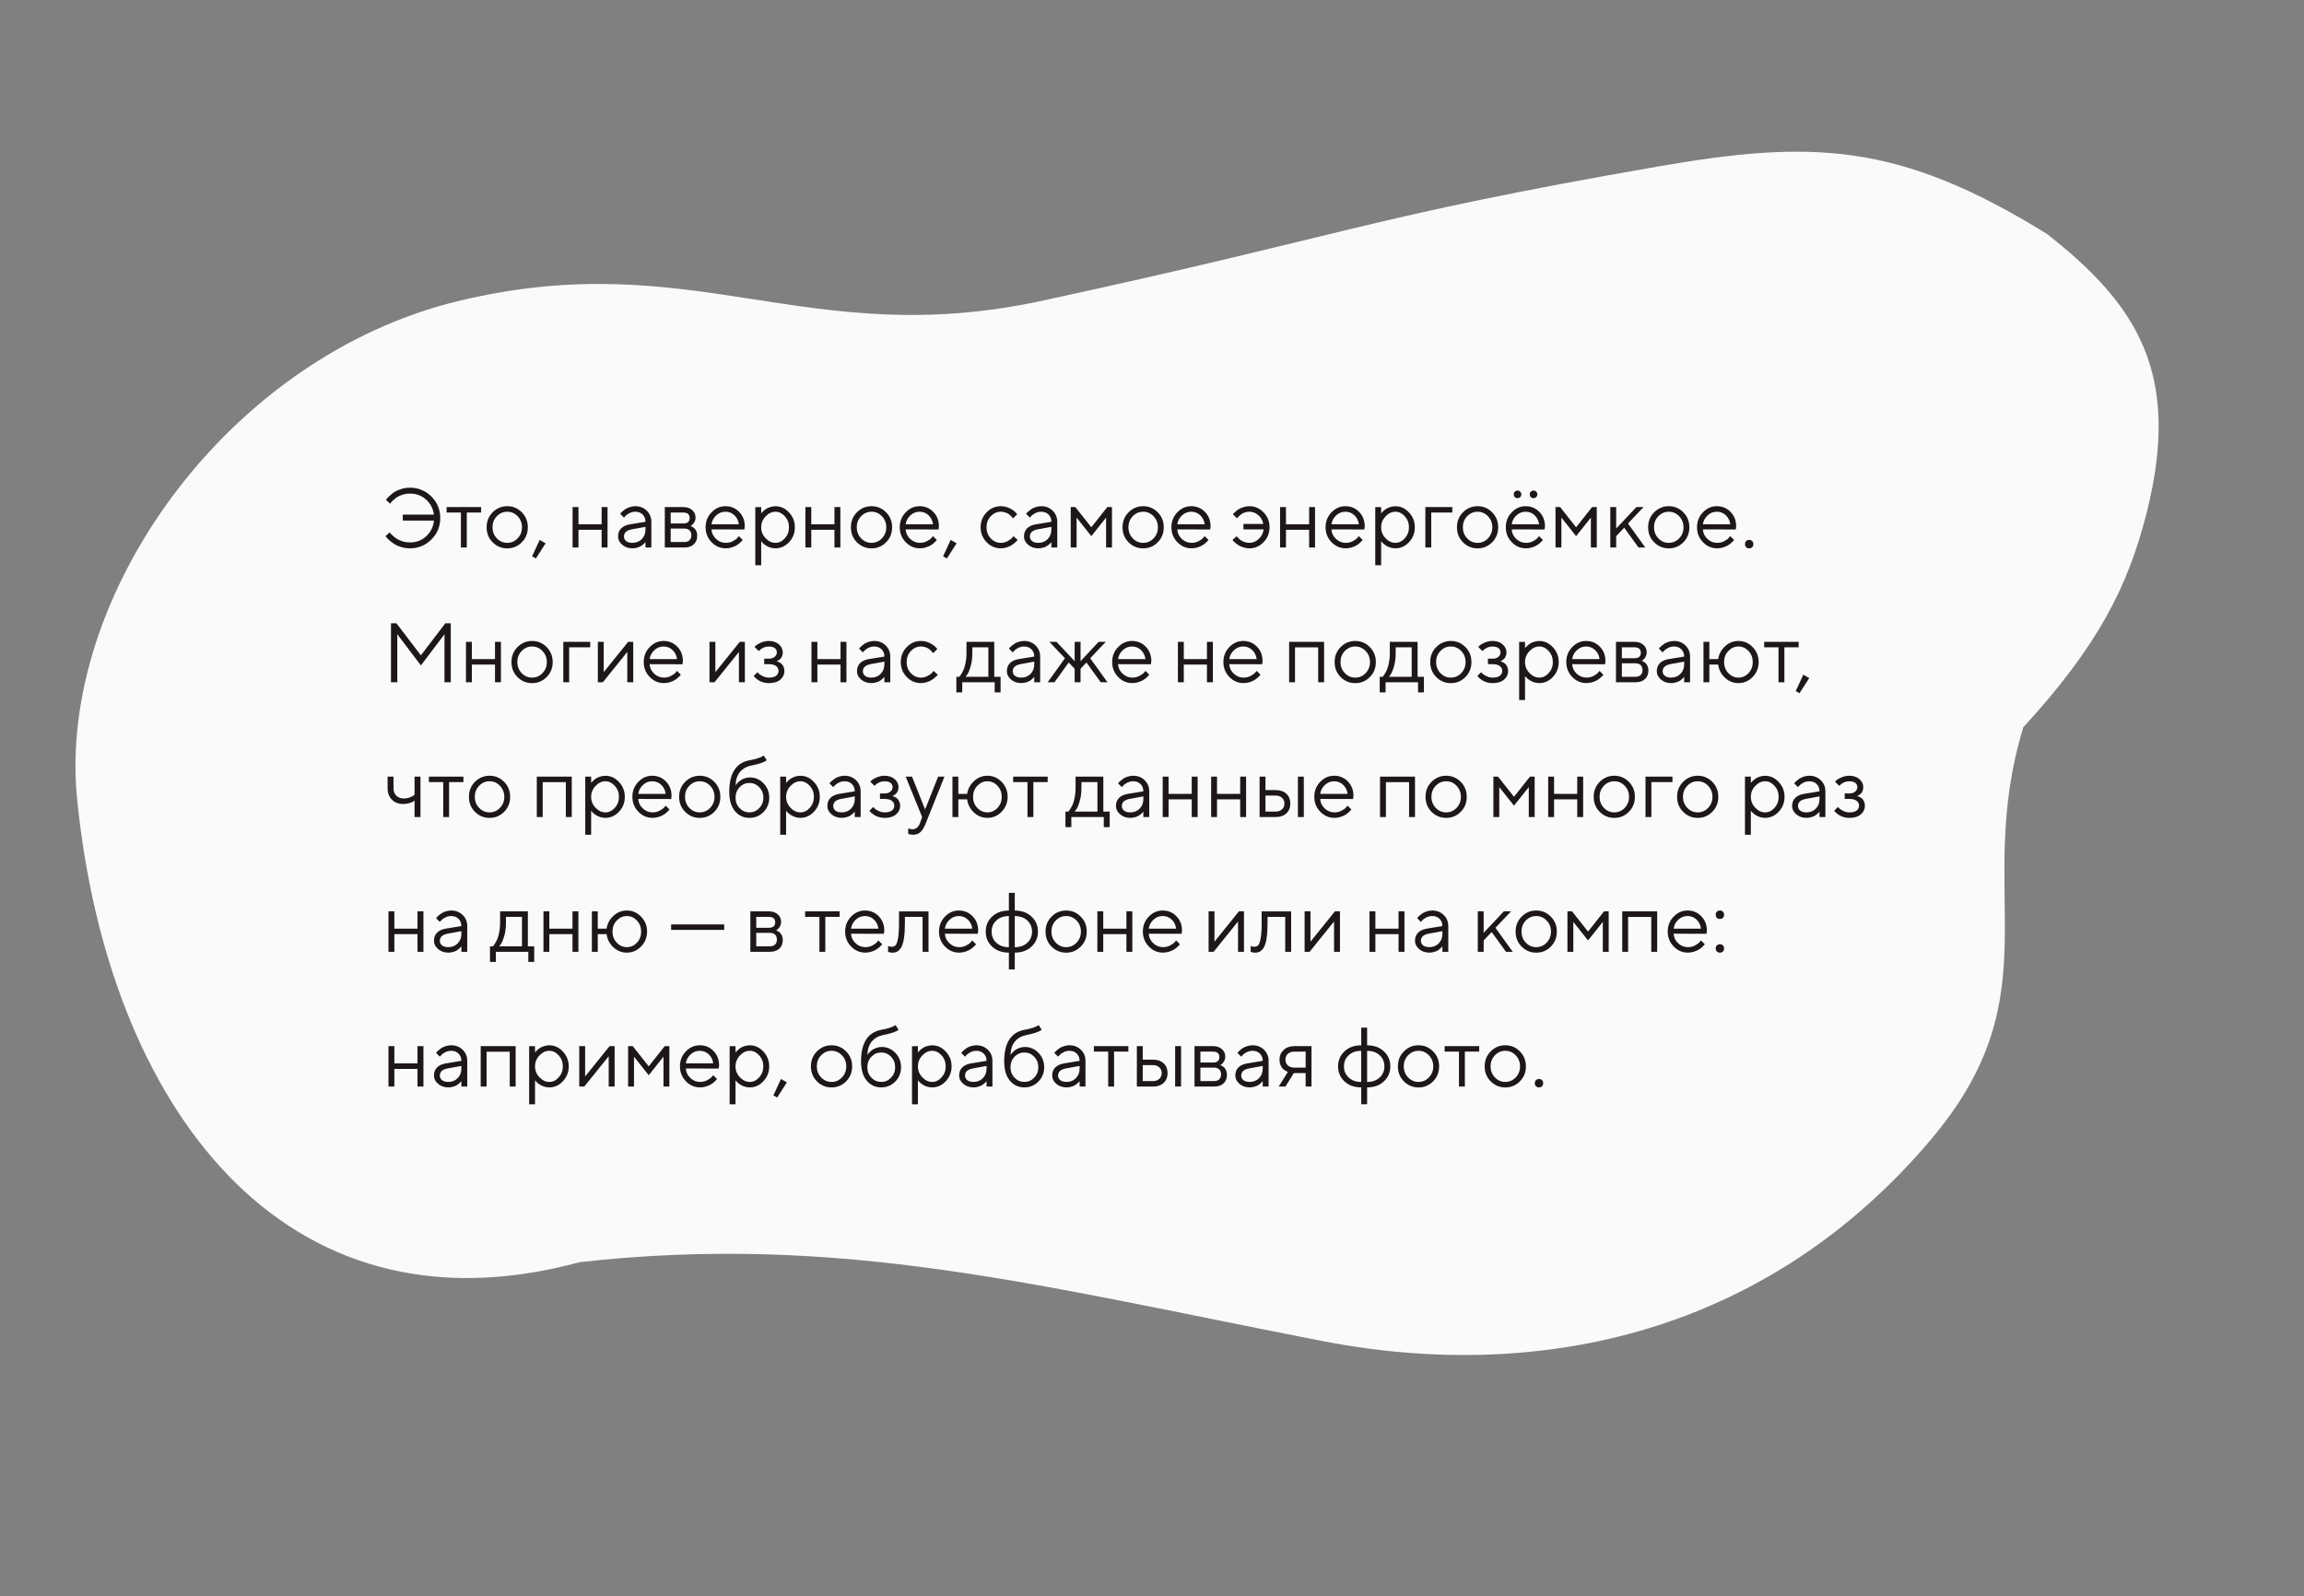 <svg width="547" height="379" viewBox="0 0 547 379" fill="none" xmlns="http://www.w3.org/2000/svg">
<rect x="0" y="0" width="547" height="379" fill="#808080" stroke="none"/>
<path d="M313.853 318.403C366.323 328.616 419.93 316.137 458.425 270.582C488.001 235.581 468.284 212.582 480.346 172.699C497.86 153.582 505.171 139.582 509.69 121.582C518.005 88.465 507.161 72.211 486.029 55.581C450.538 33.581 429.835 33.239 393.359 39.582C324.348 51.582 320.184 55.697 247.312 71.433C191.285 83.502 164.777 58.047 109.002 71.433C53.861 84.663 13.52 141.683 18.303 189.699C25.491 261.933 66.776 318.921 137.593 299.699C199.702 292.699 246.897 305.376 313.853 318.403Z" fill="#FAFAFA"/>
<path d="M104.523 122.998C104.523 125 103.82 126.699 102.424 128.096C101.018 129.502 99.318 130.195 97.326 130.195C96.613 130.195 95.93 130.098 95.275 129.902C94.611 129.707 94.064 129.463 93.635 129.18C93.195 128.906 92.814 128.623 92.482 128.33C92.15 128.047 91.906 127.803 91.76 127.598L91.525 127.305L92.522 126.396C92.561 126.465 92.619 126.553 92.707 126.66C92.795 126.768 92.99 126.953 93.293 127.227C93.586 127.5 93.908 127.744 94.25 127.959C94.592 128.174 95.041 128.369 95.598 128.545C96.144 128.721 96.721 128.799 97.326 128.799C98.84 128.799 100.129 128.311 101.203 127.314C102.268 126.318 102.873 125.088 103.029 123.604H95.627V122.197H103.029C102.824 120.762 102.199 119.57 101.164 118.623C100.119 117.676 98.84 117.197 97.326 117.197C96.721 117.197 96.154 117.285 95.617 117.451C95.07 117.617 94.631 117.812 94.279 118.047C93.928 118.281 93.625 118.516 93.371 118.75C93.107 118.984 92.922 119.189 92.805 119.355L92.629 119.6L91.623 118.701C91.672 118.623 91.75 118.525 91.848 118.398C91.945 118.271 92.18 118.037 92.531 117.705C92.883 117.373 93.264 117.07 93.674 116.807C94.084 116.553 94.611 116.318 95.275 116.113C95.93 115.908 96.613 115.801 97.326 115.801C99.318 115.801 101.018 116.504 102.424 117.9C103.82 119.307 104.523 121.006 104.523 122.998ZM106.027 121.699V120.4H114.221V121.699H110.822V130H109.426V121.699H106.027ZM123.928 125.205C123.928 124.17 123.576 123.291 122.893 122.578C122.209 121.865 121.379 121.504 120.422 121.504C119.465 121.504 118.635 121.865 117.951 122.578C117.268 123.291 116.926 124.16 116.926 125.195C116.926 126.23 117.268 127.1 117.951 127.822C118.635 128.545 119.465 128.896 120.422 128.896C121.379 128.896 122.209 128.545 122.893 127.832C123.576 127.119 123.928 126.24 123.928 125.205ZM115.529 125.205C115.529 123.799 115.998 122.617 116.955 121.65C117.912 120.684 119.064 120.195 120.432 120.195C121.789 120.195 122.941 120.684 123.889 121.65C124.846 122.617 125.314 123.799 125.314 125.205C125.314 126.611 124.846 127.793 123.889 128.76C122.941 129.717 121.789 130.205 120.432 130.205C119.064 130.205 117.912 129.717 116.955 128.76C115.998 127.793 115.529 126.611 115.529 125.205ZM128.127 128.203L129.533 129.004L127.229 132.598L126.33 132.1L128.127 128.203ZM142.834 130V125.801H137.336V130H135.939V120.4H137.336V124.502H142.834V120.4H144.24V130H142.834ZM149.543 124.502L153.244 123.896C153.244 123.193 153.02 122.617 152.57 122.168C152.121 121.729 151.545 121.504 150.842 121.504C150.334 121.504 149.855 121.621 149.406 121.855C148.957 122.09 148.635 122.324 148.439 122.559L148.137 122.9L147.238 122.002C147.277 121.953 147.326 121.885 147.395 121.807C147.463 121.729 147.609 121.582 147.844 121.377C148.078 121.172 148.322 120.986 148.576 120.82C148.83 120.664 149.162 120.518 149.572 120.391C149.982 120.264 150.412 120.195 150.842 120.195C151.936 120.195 152.834 120.557 153.557 121.26C154.279 121.973 154.641 122.852 154.641 123.896V130H153.244V128.701C153.215 128.74 153.176 128.799 153.117 128.867C153.059 128.936 152.941 129.053 152.746 129.229C152.551 129.404 152.346 129.551 152.131 129.688C151.906 129.824 151.613 129.941 151.252 130.039C150.891 130.146 150.52 130.195 150.139 130.195C149.182 130.195 148.371 129.912 147.717 129.346C147.062 128.779 146.74 128.135 146.74 127.402C146.74 126.602 146.975 125.957 147.463 125.469C147.941 124.98 148.635 124.658 149.543 124.502ZM150.139 128.896C151.037 128.896 151.779 128.604 152.365 128.008C152.951 127.422 153.244 126.65 153.244 125.703V125.098L149.943 125.703C148.742 125.938 148.137 126.504 148.137 127.402C148.137 127.832 148.312 128.193 148.664 128.477C149.016 128.76 149.514 128.896 150.139 128.896ZM157.834 120.4H162.229C163.107 120.4 163.811 120.645 164.338 121.113C164.865 121.582 165.129 122.178 165.129 122.9C165.129 123.311 165.021 123.691 164.826 124.023C164.631 124.355 164.426 124.59 164.23 124.717L163.928 124.902C163.967 124.922 164.016 124.941 164.094 124.961C164.172 124.99 164.299 125.059 164.484 125.176C164.67 125.293 164.836 125.42 164.973 125.576C165.109 125.732 165.236 125.947 165.354 126.23C165.471 126.523 165.529 126.846 165.529 127.197C165.529 128.066 165.256 128.75 164.719 129.248C164.172 129.756 163.41 130 162.434 130H157.834V120.4ZM162.434 125.498H159.23V128.701H162.434C162.98 128.701 163.4 128.564 163.693 128.281C163.986 128.008 164.133 127.607 164.133 127.1C164.133 126.592 163.986 126.201 163.693 125.918C163.4 125.645 162.98 125.498 162.434 125.498ZM163.732 122.998C163.732 122.139 163.225 121.699 162.229 121.699H159.23V124.297H162.229C163.225 124.297 163.732 123.867 163.732 122.998ZM176.721 125.723L168.918 125.703C168.967 126.572 169.318 127.324 169.982 127.949C170.646 128.584 171.418 128.896 172.316 128.896C172.912 128.896 173.469 128.77 173.986 128.496C174.494 128.232 174.865 127.969 175.08 127.695L175.422 127.305L176.32 128.203C176.281 128.262 176.223 128.33 176.145 128.428C176.066 128.525 175.91 128.682 175.656 128.906C175.402 129.131 175.139 129.326 174.846 129.502C174.553 129.678 174.182 129.834 173.723 129.98C173.264 130.127 172.795 130.195 172.316 130.195C171.008 130.195 169.875 129.717 168.938 128.74C167.99 127.764 167.521 126.582 167.521 125.195C167.521 123.809 167.98 122.637 168.918 121.66C169.855 120.684 170.949 120.195 172.219 120.195C173.527 120.195 174.621 120.654 175.5 121.562C176.379 122.471 176.818 123.613 176.818 125L176.721 125.723ZM172.219 121.504C171.379 121.504 170.646 121.807 170.021 122.393C169.396 122.988 169.025 123.691 168.918 124.502H175.422C175.314 123.643 174.963 122.92 174.367 122.354C173.771 121.787 173.059 121.504 172.219 121.504ZM180.715 125.205C180.715 126.191 181.057 127.051 181.76 127.793C182.463 128.535 183.244 128.896 184.113 128.896C184.934 128.896 185.676 128.545 186.33 127.822C186.984 127.1 187.316 126.23 187.316 125.205C187.316 124.18 186.984 123.311 186.33 122.588C185.676 121.865 184.934 121.504 184.113 121.504C183.244 121.504 182.463 121.875 181.76 122.617C181.057 123.359 180.715 124.219 180.715 125.205ZM180.715 128.496V134.209H179.318V120.41H180.715V121.914C180.734 121.875 180.783 121.807 180.852 121.729C180.92 121.65 181.057 121.514 181.271 121.318C181.486 121.123 181.711 120.947 181.965 120.791C182.209 120.635 182.521 120.498 182.912 120.381C183.303 120.264 183.703 120.205 184.113 120.205C185.334 120.205 186.408 120.693 187.326 121.68C188.244 122.656 188.713 123.838 188.713 125.205C188.713 126.572 188.254 127.754 187.336 128.73C186.418 129.707 185.344 130.195 184.113 130.195C183.703 130.195 183.303 130.137 182.922 130.02C182.541 129.902 182.219 129.766 181.965 129.6C181.701 129.443 181.477 129.277 181.281 129.111C181.086 128.945 180.949 128.799 180.852 128.682L180.715 128.496ZM198.107 130V125.801H192.609V130H191.213V120.4H192.609V124.502H198.107V120.4H199.514V130H198.107ZM210.412 125.205C210.412 124.17 210.061 123.291 209.377 122.578C208.693 121.865 207.863 121.504 206.906 121.504C205.949 121.504 205.119 121.865 204.436 122.578C203.752 123.291 203.41 124.16 203.41 125.195C203.41 126.23 203.752 127.1 204.436 127.822C205.119 128.545 205.949 128.896 206.906 128.896C207.863 128.896 208.693 128.545 209.377 127.832C210.061 127.119 210.412 126.24 210.412 125.205ZM202.014 125.205C202.014 123.799 202.482 122.617 203.439 121.65C204.396 120.684 205.549 120.195 206.916 120.195C208.273 120.195 209.426 120.684 210.373 121.65C211.33 122.617 211.799 123.799 211.799 125.205C211.799 126.611 211.33 127.793 210.373 128.76C209.426 129.717 208.273 130.205 206.916 130.205C205.549 130.205 204.396 129.717 203.439 128.76C202.482 127.793 202.014 126.611 202.014 125.205ZM222.814 125.723L215.012 125.703C215.061 126.572 215.412 127.324 216.076 127.949C216.74 128.584 217.512 128.896 218.41 128.896C219.006 128.896 219.562 128.77 220.08 128.496C220.588 128.232 220.959 127.969 221.174 127.695L221.516 127.305L222.414 128.203C222.375 128.262 222.316 128.33 222.238 128.428C222.16 128.525 222.004 128.682 221.75 128.906C221.496 129.131 221.232 129.326 220.939 129.502C220.646 129.678 220.275 129.834 219.816 129.98C219.357 130.127 218.889 130.195 218.41 130.195C217.102 130.195 215.969 129.717 215.031 128.74C214.084 127.764 213.615 126.582 213.615 125.195C213.615 123.809 214.074 122.637 215.012 121.66C215.949 120.684 217.043 120.195 218.312 120.195C219.621 120.195 220.715 120.654 221.594 121.562C222.473 122.471 222.912 123.613 222.912 125L222.814 125.723ZM218.312 121.504C217.473 121.504 216.74 121.807 216.115 122.393C215.49 122.988 215.119 123.691 215.012 124.502H221.516C221.408 123.643 221.057 122.92 220.461 122.354C219.865 121.787 219.152 121.504 218.312 121.504ZM225.705 128.203L227.111 129.004L224.807 132.598L223.908 132.1L225.705 128.203ZM232.814 125.195C232.814 123.809 233.283 122.637 234.23 121.66C235.178 120.684 236.301 120.195 237.6 120.195C238.352 120.195 239.055 120.361 239.699 120.684C240.344 121.006 240.812 121.328 241.086 121.641L241.506 122.1L240.5 123.096C240.48 123.057 240.441 123.008 240.383 122.93C240.334 122.861 240.217 122.734 240.041 122.539C239.865 122.354 239.67 122.188 239.465 122.051C239.25 121.914 238.986 121.787 238.654 121.67C238.322 121.562 237.971 121.504 237.609 121.504C236.691 121.504 235.891 121.865 235.217 122.578C234.543 123.291 234.211 124.17 234.211 125.205C234.211 126.24 234.543 127.119 235.217 127.832C235.891 128.545 236.691 128.896 237.609 128.896C238.166 128.896 238.693 128.77 239.201 128.496C239.699 128.232 240.061 127.969 240.285 127.695L240.607 127.305L241.604 128.203C241.564 128.262 241.506 128.33 241.428 128.428C241.35 128.525 241.174 128.682 240.91 128.906C240.656 129.131 240.383 129.326 240.09 129.502C239.807 129.678 239.436 129.834 238.986 129.98C238.537 130.127 238.078 130.195 237.609 130.195C236.301 130.195 235.168 129.717 234.23 128.74C233.283 127.764 232.814 126.582 232.814 125.195ZM245.91 124.502L249.611 123.896C249.611 123.193 249.387 122.617 248.938 122.168C248.488 121.729 247.912 121.504 247.209 121.504C246.701 121.504 246.223 121.621 245.773 121.855C245.324 122.09 245.002 122.324 244.807 122.559L244.504 122.9L243.605 122.002C243.645 121.953 243.693 121.885 243.762 121.807C243.83 121.729 243.977 121.582 244.211 121.377C244.445 121.172 244.689 120.986 244.943 120.82C245.197 120.664 245.529 120.518 245.939 120.391C246.35 120.264 246.779 120.195 247.209 120.195C248.303 120.195 249.201 120.557 249.924 121.26C250.646 121.973 251.008 122.852 251.008 123.896V130H249.611V128.701C249.582 128.74 249.543 128.799 249.484 128.867C249.426 128.936 249.309 129.053 249.113 129.229C248.918 129.404 248.713 129.551 248.498 129.688C248.273 129.824 247.98 129.941 247.619 130.039C247.258 130.146 246.887 130.195 246.506 130.195C245.549 130.195 244.738 129.912 244.084 129.346C243.43 128.779 243.107 128.135 243.107 127.402C243.107 126.602 243.342 125.957 243.83 125.469C244.309 124.98 245.002 124.658 245.91 124.502ZM246.506 128.896C247.404 128.896 248.146 128.604 248.732 128.008C249.318 127.422 249.611 126.65 249.611 125.703V125.098L246.311 125.703C245.109 125.938 244.504 126.504 244.504 127.402C244.504 127.832 244.68 128.193 245.031 128.477C245.383 128.76 245.881 128.896 246.506 128.896ZM262.6 122.9L259.094 127.305L255.598 122.9V130H254.201V120.4H255.295L259.094 125.195L262.893 120.4H263.996V130H262.6V122.9ZM274.904 125.205C274.904 124.17 274.553 123.291 273.869 122.578C273.186 121.865 272.355 121.504 271.398 121.504C270.441 121.504 269.611 121.865 268.928 122.578C268.244 123.291 267.902 124.16 267.902 125.195C267.902 126.23 268.244 127.1 268.928 127.822C269.611 128.545 270.441 128.896 271.398 128.896C272.355 128.896 273.186 128.545 273.869 127.832C274.553 127.119 274.904 126.24 274.904 125.205ZM266.506 125.205C266.506 123.799 266.975 122.617 267.932 121.65C268.889 120.684 270.041 120.195 271.408 120.195C272.766 120.195 273.918 120.684 274.865 121.65C275.822 122.617 276.291 123.799 276.291 125.205C276.291 126.611 275.822 127.793 274.865 128.76C273.918 129.717 272.766 130.205 271.408 130.205C270.041 130.205 268.889 129.717 267.932 128.76C266.975 127.793 266.506 126.611 266.506 125.205ZM287.307 125.723L279.504 125.703C279.553 126.572 279.904 127.324 280.568 127.949C281.232 128.584 282.004 128.896 282.902 128.896C283.498 128.896 284.055 128.77 284.572 128.496C285.08 128.232 285.451 127.969 285.666 127.695L286.008 127.305L286.906 128.203C286.867 128.262 286.809 128.33 286.73 128.428C286.652 128.525 286.496 128.682 286.242 128.906C285.988 129.131 285.725 129.326 285.432 129.502C285.139 129.678 284.768 129.834 284.309 129.98C283.85 130.127 283.381 130.195 282.902 130.195C281.594 130.195 280.461 129.717 279.523 128.74C278.576 127.764 278.107 126.582 278.107 125.195C278.107 123.809 278.566 122.637 279.504 121.66C280.441 120.684 281.535 120.195 282.805 120.195C284.113 120.195 285.207 120.654 286.086 121.562C286.965 122.471 287.404 123.613 287.404 125L287.307 125.723ZM282.805 121.504C281.965 121.504 281.232 121.807 280.607 122.393C279.982 122.988 279.611 123.691 279.504 124.502H286.008C285.9 123.643 285.549 122.92 284.953 122.354C284.357 121.787 283.645 121.504 282.805 121.504ZM301.408 125.195C301.408 126.582 300.93 127.764 299.982 128.74C299.035 129.717 297.912 130.205 296.613 130.205C296.145 130.205 295.686 130.127 295.236 129.99C294.787 129.854 294.416 129.688 294.104 129.492C293.791 129.297 293.527 129.111 293.293 128.916C293.059 128.721 292.883 128.555 292.766 128.408L292.609 128.213L293.605 127.314C293.625 127.354 293.674 127.402 293.732 127.48C293.791 127.549 293.918 127.676 294.113 127.861C294.309 128.057 294.514 128.223 294.729 128.359C294.943 128.496 295.217 128.623 295.559 128.73C295.891 128.848 296.242 128.896 296.613 128.896C297.453 128.896 298.195 128.584 298.859 127.949C299.514 127.324 299.895 126.572 300.012 125.703H295.207V124.404H299.904C299.797 123.633 299.426 122.959 298.801 122.373C298.166 121.797 297.434 121.504 296.613 121.504C296.252 121.504 295.91 121.562 295.578 121.66C295.246 121.768 294.973 121.904 294.748 122.061C294.533 122.227 294.338 122.393 294.172 122.549C294.006 122.705 293.879 122.842 293.801 122.939L293.703 123.096L292.697 122.1C292.736 122.051 292.795 121.982 292.873 121.895C292.951 121.807 293.107 121.66 293.352 121.445C293.605 121.23 293.869 121.045 294.143 120.869C294.426 120.703 294.787 120.547 295.236 120.41C295.686 120.273 296.145 120.195 296.613 120.195C297.922 120.195 299.045 120.684 299.992 121.66C300.93 122.637 301.408 123.809 301.408 125.195ZM310.803 130V125.801H305.305V130H303.908V120.4H305.305V124.502H310.803V120.4H312.209V130H310.803ZM323.908 125.723L316.105 125.703C316.154 126.572 316.506 127.324 317.17 127.949C317.834 128.584 318.605 128.896 319.504 128.896C320.1 128.896 320.656 128.77 321.174 128.496C321.682 128.232 322.053 127.969 322.268 127.695L322.609 127.305L323.508 128.203C323.469 128.262 323.41 128.33 323.332 128.428C323.254 128.525 323.098 128.682 322.844 128.906C322.59 129.131 322.326 129.326 322.033 129.502C321.74 129.678 321.369 129.834 320.91 129.98C320.451 130.127 319.982 130.195 319.504 130.195C318.195 130.195 317.062 129.717 316.125 128.74C315.178 127.764 314.709 126.582 314.709 125.195C314.709 123.809 315.168 122.637 316.105 121.66C317.043 120.684 318.137 120.195 319.406 120.195C320.715 120.195 321.809 120.654 322.688 121.562C323.566 122.471 324.006 123.613 324.006 125L323.908 125.723ZM319.406 121.504C318.566 121.504 317.834 121.807 317.209 122.393C316.584 122.988 316.213 123.691 316.105 124.502H322.609C322.502 123.643 322.15 122.92 321.555 122.354C320.959 121.787 320.246 121.504 319.406 121.504ZM327.902 125.205C327.902 126.191 328.244 127.051 328.947 127.793C329.65 128.535 330.432 128.896 331.301 128.896C332.121 128.896 332.863 128.545 333.518 127.822C334.172 127.1 334.504 126.23 334.504 125.205C334.504 124.18 334.172 123.311 333.518 122.588C332.863 121.865 332.121 121.504 331.301 121.504C330.432 121.504 329.65 121.875 328.947 122.617C328.244 123.359 327.902 124.219 327.902 125.205ZM327.902 128.496V134.209H326.506V120.41H327.902V121.914C327.922 121.875 327.971 121.807 328.039 121.729C328.107 121.65 328.244 121.514 328.459 121.318C328.674 121.123 328.898 120.947 329.152 120.791C329.396 120.635 329.709 120.498 330.1 120.381C330.49 120.264 330.891 120.205 331.301 120.205C332.521 120.205 333.596 120.693 334.514 121.68C335.432 122.656 335.9 123.838 335.9 125.205C335.9 126.572 335.441 127.754 334.523 128.73C333.605 129.707 332.531 130.195 331.301 130.195C330.891 130.195 330.49 130.137 330.109 130.02C329.729 129.902 329.406 129.766 329.152 129.6C328.889 129.443 328.664 129.277 328.469 129.111C328.273 128.945 328.137 128.799 328.039 128.682L327.902 128.496ZM344.797 120.4V121.699H339.797V130H338.4V120.4H344.797ZM354.299 125.205C354.299 124.17 353.947 123.291 353.264 122.578C352.58 121.865 351.75 121.504 350.793 121.504C349.836 121.504 349.006 121.865 348.322 122.578C347.639 123.291 347.297 124.16 347.297 125.195C347.297 126.23 347.639 127.1 348.322 127.822C349.006 128.545 349.836 128.896 350.793 128.896C351.75 128.896 352.58 128.545 353.264 127.832C353.947 127.119 354.299 126.24 354.299 125.205ZM345.9 125.205C345.9 123.799 346.369 122.617 347.326 121.65C348.283 120.684 349.436 120.195 350.803 120.195C352.16 120.195 353.312 120.684 354.26 121.65C355.217 122.617 355.686 123.799 355.686 125.205C355.686 126.611 355.217 127.793 354.26 128.76C353.312 129.717 352.16 130.205 350.803 130.205C349.436 130.205 348.283 129.717 347.326 128.76C346.369 127.793 345.9 126.611 345.9 125.205ZM366.701 125.723L358.898 125.703C358.947 126.572 359.299 127.324 359.963 127.949C360.627 128.584 361.398 128.896 362.297 128.896C362.893 128.896 363.449 128.77 363.967 128.496C364.475 128.232 364.846 127.969 365.061 127.695L365.402 127.305L366.301 128.203C366.262 128.262 366.203 128.33 366.125 128.428C366.047 128.525 365.891 128.682 365.637 128.906C365.383 129.131 365.119 129.326 364.826 129.502C364.533 129.678 364.162 129.834 363.703 129.98C363.244 130.127 362.775 130.195 362.297 130.195C360.988 130.195 359.855 129.717 358.918 128.74C357.971 127.764 357.502 126.582 357.502 125.195C357.502 123.809 357.961 122.637 358.898 121.66C359.836 120.684 360.93 120.195 362.199 120.195C363.508 120.195 364.602 120.654 365.48 121.562C366.359 122.471 366.799 123.613 366.799 125L366.701 125.723ZM362.199 121.504C361.359 121.504 360.627 121.807 360.002 122.393C359.377 122.988 359.006 123.691 358.898 124.502H365.402C365.295 123.643 364.943 122.92 364.348 122.354C363.752 121.787 363.039 121.504 362.199 121.504ZM359.377 117.383C359.377 117.129 359.465 116.924 359.641 116.748C359.816 116.572 360.031 116.484 360.285 116.484C360.539 116.484 360.744 116.572 360.92 116.748C361.096 116.924 361.184 117.129 361.184 117.383C361.184 117.637 361.096 117.852 360.92 118.027C360.744 118.203 360.539 118.281 360.285 118.281C360.031 118.281 359.816 118.203 359.641 118.027C359.465 117.852 359.377 117.637 359.377 117.383ZM363.186 117.383C363.186 117.129 363.264 116.924 363.439 116.748C363.615 116.572 363.83 116.484 364.084 116.484C364.338 116.484 364.543 116.572 364.719 116.748C364.895 116.924 364.982 117.129 364.982 117.383C364.982 117.637 364.895 117.852 364.719 118.027C364.543 118.203 364.338 118.281 364.084 118.281C363.83 118.281 363.615 118.203 363.439 118.027C363.264 117.852 363.186 117.637 363.186 117.383ZM377.697 122.9L374.191 127.305L370.695 122.9V130H369.299V120.4H370.393L374.191 125.195L377.99 120.4H379.094V130H377.697V122.9ZM383.703 127.305V130H382.307V120.4H383.703V125.498L388.498 120.4H390.207L386.506 124.297L390.607 130H389.006L385.607 125.303L383.703 127.305ZM399.689 125.205C399.689 124.17 399.338 123.291 398.654 122.578C397.971 121.865 397.141 121.504 396.184 121.504C395.227 121.504 394.396 121.865 393.713 122.578C393.029 123.291 392.688 124.16 392.688 125.195C392.688 126.23 393.029 127.1 393.713 127.822C394.396 128.545 395.227 128.896 396.184 128.896C397.141 128.896 397.971 128.545 398.654 127.832C399.338 127.119 399.689 126.24 399.689 125.205ZM391.291 125.205C391.291 123.799 391.76 122.617 392.717 121.65C393.674 120.684 394.826 120.195 396.193 120.195C397.551 120.195 398.703 120.684 399.65 121.65C400.607 122.617 401.076 123.799 401.076 125.205C401.076 126.611 400.607 127.793 399.65 128.76C398.703 129.717 397.551 130.205 396.193 130.205C394.826 130.205 393.674 129.717 392.717 128.76C391.76 127.793 391.291 126.611 391.291 125.205ZM412.092 125.723L404.289 125.703C404.338 126.572 404.689 127.324 405.354 127.949C406.018 128.584 406.789 128.896 407.688 128.896C408.283 128.896 408.84 128.77 409.357 128.496C409.865 128.232 410.236 127.969 410.451 127.695L410.793 127.305L411.691 128.203C411.652 128.262 411.594 128.33 411.516 128.428C411.438 128.525 411.281 128.682 411.027 128.906C410.773 129.131 410.51 129.326 410.217 129.502C409.924 129.678 409.553 129.834 409.094 129.98C408.635 130.127 408.166 130.195 407.688 130.195C406.379 130.195 405.246 129.717 404.309 128.74C403.361 127.764 402.893 126.582 402.893 125.195C402.893 123.809 403.352 122.637 404.289 121.66C405.227 120.684 406.32 120.195 407.59 120.195C408.898 120.195 409.992 120.654 410.871 121.562C411.75 122.471 412.189 123.613 412.189 125L412.092 125.723ZM407.59 121.504C406.75 121.504 406.018 121.807 405.393 122.393C404.768 122.988 404.396 123.691 404.289 124.502H410.793C410.686 123.643 410.334 122.92 409.738 122.354C409.143 121.787 408.43 121.504 407.59 121.504ZM414.289 129.199C414.289 128.906 414.377 128.672 414.553 128.486C414.729 128.301 414.973 128.203 415.275 128.203C415.588 128.203 415.832 128.301 416.008 128.486C416.184 128.672 416.271 128.906 416.271 129.199C416.271 129.492 416.184 129.736 416.008 129.922C415.832 130.107 415.588 130.195 415.275 130.195C414.973 130.195 414.729 130.107 414.553 129.922C414.377 129.736 414.289 129.492 414.289 129.199ZM105.529 150.604L99.924 157.996L94.328 150.604V162H92.824V147.996H94.123L99.924 155.604L105.725 147.996H107.023V162H105.529V150.604ZM117.521 162V157.801H112.023V162H110.627V152.4H112.023V156.502H117.521V152.4H118.928V162H117.521ZM129.826 157.205C129.826 156.17 129.475 155.291 128.791 154.578C128.107 153.865 127.277 153.504 126.32 153.504C125.363 153.504 124.533 153.865 123.85 154.578C123.166 155.291 122.824 156.16 122.824 157.195C122.824 158.23 123.166 159.1 123.85 159.822C124.533 160.545 125.363 160.896 126.32 160.896C127.277 160.896 128.107 160.545 128.791 159.832C129.475 159.119 129.826 158.24 129.826 157.205ZM121.428 157.205C121.428 155.799 121.896 154.617 122.854 153.65C123.811 152.684 124.963 152.195 126.33 152.195C127.688 152.195 128.84 152.684 129.787 153.65C130.744 154.617 131.213 155.799 131.213 157.205C131.213 158.611 130.744 159.793 129.787 160.76C128.84 161.717 127.688 162.205 126.33 162.205C124.963 162.205 123.811 161.717 122.854 160.76C121.896 159.793 121.428 158.611 121.428 157.205ZM140.129 152.4V153.699H135.129V162H133.732V152.4H140.129ZM149.133 152.4H150.334V162H148.928V154.803L143.127 162H141.936V152.4H143.332V159.598L149.133 152.4ZM162.033 157.723L154.23 157.703C154.279 158.572 154.631 159.324 155.295 159.949C155.959 160.584 156.73 160.896 157.629 160.896C158.225 160.896 158.781 160.77 159.299 160.496C159.807 160.232 160.178 159.969 160.393 159.695L160.734 159.305L161.633 160.203C161.594 160.262 161.535 160.33 161.457 160.428C161.379 160.525 161.223 160.682 160.969 160.906C160.715 161.131 160.451 161.326 160.158 161.502C159.865 161.678 159.494 161.834 159.035 161.98C158.576 162.127 158.107 162.195 157.629 162.195C156.32 162.195 155.188 161.717 154.25 160.74C153.303 159.764 152.834 158.582 152.834 157.195C152.834 155.809 153.293 154.637 154.23 153.66C155.168 152.684 156.262 152.195 157.531 152.195C158.84 152.195 159.934 152.654 160.812 153.562C161.691 154.471 162.131 155.613 162.131 157L162.033 157.723ZM157.531 153.504C156.691 153.504 155.959 153.807 155.334 154.393C154.709 154.988 154.338 155.691 154.23 156.502H160.734C160.627 155.643 160.275 154.92 159.68 154.354C159.084 153.787 158.371 153.504 157.531 153.504ZM175.637 152.4H176.838V162H175.432V154.803L169.631 162H168.439V152.4H169.836V159.598L175.637 152.4ZM185.842 154.9C185.842 155.223 185.783 155.516 185.686 155.779C185.588 156.033 185.461 156.238 185.314 156.385C185.168 156.531 185.021 156.658 184.865 156.756C184.709 156.854 184.592 156.932 184.494 156.971L184.338 157.01C184.387 157.02 184.455 157.039 184.543 157.059C184.631 157.078 184.777 157.137 184.992 157.244C185.207 157.352 185.393 157.479 185.559 157.635C185.725 157.791 185.881 158.016 186.018 158.309C186.154 158.602 186.232 158.934 186.232 159.314C186.232 160.125 185.91 160.809 185.275 161.365C184.631 161.922 183.723 162.205 182.541 162.205C182.082 162.205 181.652 162.146 181.242 162.029C180.832 161.912 180.5 161.766 180.227 161.609C179.953 161.443 179.709 161.277 179.514 161.111C179.318 160.945 179.172 160.809 179.074 160.691L178.938 160.506L179.836 159.607C179.914 159.695 180.021 159.812 180.158 159.959C180.295 160.115 180.607 160.311 181.076 160.545C181.545 160.779 182.033 160.896 182.541 160.896C183.303 160.896 183.869 160.75 184.26 160.457C184.641 160.164 184.836 159.783 184.836 159.305C184.836 158.826 184.641 158.436 184.25 158.143C183.859 157.85 183.293 157.703 182.541 157.703H181.438V156.404H182.541C183.107 156.404 183.566 156.258 183.918 155.965C184.26 155.672 184.436 155.311 184.436 154.9C184.436 154.49 184.27 154.148 183.957 153.895C183.635 153.641 183.166 153.514 182.541 153.514C182.092 153.514 181.672 153.602 181.271 153.777C180.871 153.953 180.588 154.139 180.422 154.324L180.139 154.598L179.133 153.602C179.221 153.504 179.357 153.367 179.533 153.211C179.709 153.055 180.09 152.85 180.676 152.586C181.262 152.332 181.877 152.195 182.541 152.195C183.518 152.195 184.309 152.469 184.924 152.996C185.529 153.533 185.842 154.168 185.842 154.9ZM199.553 162V157.801H194.055V162H192.658V152.4H194.055V156.502H199.553V152.4H200.959V162H199.553ZM206.262 156.502L209.963 155.896C209.963 155.193 209.738 154.617 209.289 154.168C208.84 153.729 208.264 153.504 207.561 153.504C207.053 153.504 206.574 153.621 206.125 153.855C205.676 154.09 205.354 154.324 205.158 154.559L204.855 154.9L203.957 154.002C203.996 153.953 204.045 153.885 204.113 153.807C204.182 153.729 204.328 153.582 204.562 153.377C204.797 153.172 205.041 152.986 205.295 152.82C205.549 152.664 205.881 152.518 206.291 152.391C206.701 152.264 207.131 152.195 207.561 152.195C208.654 152.195 209.553 152.557 210.275 153.26C210.998 153.973 211.359 154.852 211.359 155.896V162H209.963V160.701C209.934 160.74 209.895 160.799 209.836 160.867C209.777 160.936 209.66 161.053 209.465 161.229C209.27 161.404 209.064 161.551 208.85 161.688C208.625 161.824 208.332 161.941 207.971 162.039C207.609 162.146 207.238 162.195 206.857 162.195C205.9 162.195 205.09 161.912 204.436 161.346C203.781 160.779 203.459 160.135 203.459 159.402C203.459 158.602 203.693 157.957 204.182 157.469C204.66 156.98 205.354 156.658 206.262 156.502ZM206.857 160.896C207.756 160.896 208.498 160.604 209.084 160.008C209.67 159.422 209.963 158.65 209.963 157.703V157.098L206.662 157.703C205.461 157.938 204.855 158.504 204.855 159.402C204.855 159.832 205.031 160.193 205.383 160.477C205.734 160.76 206.232 160.896 206.857 160.896ZM213.85 157.195C213.85 155.809 214.318 154.637 215.266 153.66C216.213 152.684 217.336 152.195 218.635 152.195C219.387 152.195 220.09 152.361 220.734 152.684C221.379 153.006 221.848 153.328 222.121 153.641L222.541 154.1L221.535 155.096C221.516 155.057 221.477 155.008 221.418 154.93C221.369 154.861 221.252 154.734 221.076 154.539C220.9 154.354 220.705 154.188 220.5 154.051C220.285 153.914 220.021 153.787 219.689 153.67C219.357 153.562 219.006 153.504 218.645 153.504C217.727 153.504 216.926 153.865 216.252 154.578C215.578 155.291 215.246 156.17 215.246 157.205C215.246 158.24 215.578 159.119 216.252 159.832C216.926 160.545 217.727 160.896 218.645 160.896C219.201 160.896 219.729 160.77 220.236 160.496C220.734 160.232 221.096 159.969 221.32 159.695L221.643 159.305L222.639 160.203C222.6 160.262 222.541 160.33 222.463 160.428C222.385 160.525 222.209 160.682 221.945 160.906C221.691 161.131 221.418 161.326 221.125 161.502C220.842 161.678 220.471 161.834 220.021 161.98C219.572 162.127 219.113 162.195 218.645 162.195C217.336 162.195 216.203 161.717 215.266 160.74C214.318 159.764 213.85 158.582 213.85 157.195ZM237.551 160.701V164.402H236.154V162H228.449V164.402H227.053V160.701H227.746C227.785 160.662 227.844 160.604 227.922 160.506C228 160.408 228.146 160.193 228.342 159.861C228.537 159.529 228.703 159.178 228.859 158.787C229.016 158.396 229.152 157.879 229.27 157.234C229.387 156.59 229.455 155.906 229.455 155.203V152.4H236.047V160.701H237.551ZM230.852 153.699L230.842 155.203C230.842 156.297 230.715 157.303 230.441 158.211C230.178 159.129 229.914 159.773 229.65 160.145L229.25 160.701H234.65V153.699H230.852ZM241.848 156.502L245.549 155.896C245.549 155.193 245.324 154.617 244.875 154.168C244.426 153.729 243.85 153.504 243.146 153.504C242.639 153.504 242.16 153.621 241.711 153.855C241.262 154.09 240.939 154.324 240.744 154.559L240.441 154.9L239.543 154.002C239.582 153.953 239.631 153.885 239.699 153.807C239.768 153.729 239.914 153.582 240.148 153.377C240.383 153.172 240.627 152.986 240.881 152.82C241.135 152.664 241.467 152.518 241.877 152.391C242.287 152.264 242.717 152.195 243.146 152.195C244.24 152.195 245.139 152.557 245.861 153.26C246.584 153.973 246.945 154.852 246.945 155.896V162H245.549V160.701C245.52 160.74 245.48 160.799 245.422 160.867C245.363 160.936 245.246 161.053 245.051 161.229C244.855 161.404 244.65 161.551 244.436 161.688C244.211 161.824 243.918 161.941 243.557 162.039C243.195 162.146 242.824 162.195 242.443 162.195C241.486 162.195 240.676 161.912 240.021 161.346C239.367 160.779 239.045 160.135 239.045 159.402C239.045 158.602 239.279 157.957 239.768 157.469C240.246 156.98 240.939 156.658 241.848 156.502ZM242.443 160.896C243.342 160.896 244.084 160.604 244.67 160.008C245.256 159.422 245.549 158.65 245.549 157.703V157.098L242.248 157.703C241.047 157.938 240.441 158.504 240.441 159.402C240.441 159.832 240.617 160.193 240.969 160.477C241.32 160.76 241.818 160.896 242.443 160.896ZM255.139 158.797L253.732 157.303L250.334 162H248.732L252.834 156.297L249.133 152.4H250.832L255.139 157V152.4H256.535V157L260.832 152.4H262.531L258.83 156.297L262.932 162H261.33L257.932 157.303L256.535 158.797V162H255.139V158.797ZM273.244 157.723L265.441 157.703C265.49 158.572 265.842 159.324 266.506 159.949C267.17 160.584 267.941 160.896 268.84 160.896C269.436 160.896 269.992 160.77 270.51 160.496C271.018 160.232 271.389 159.969 271.604 159.695L271.945 159.305L272.844 160.203C272.805 160.262 272.746 160.33 272.668 160.428C272.59 160.525 272.434 160.682 272.18 160.906C271.926 161.131 271.662 161.326 271.369 161.502C271.076 161.678 270.705 161.834 270.246 161.98C269.787 162.127 269.318 162.195 268.84 162.195C267.531 162.195 266.398 161.717 265.461 160.74C264.514 159.764 264.045 158.582 264.045 157.195C264.045 155.809 264.504 154.637 265.441 153.66C266.379 152.684 267.473 152.195 268.742 152.195C270.051 152.195 271.145 152.654 272.023 153.562C272.902 154.471 273.342 155.613 273.342 157L273.244 157.723ZM268.742 153.504C267.902 153.504 267.17 153.807 266.545 154.393C265.92 154.988 265.549 155.691 265.441 156.502H271.945C271.838 155.643 271.486 154.92 270.891 154.354C270.295 153.787 269.582 153.504 268.742 153.504ZM286.545 162V157.801H281.047V162H279.65V152.4H281.047V156.502H286.545V152.4H287.951V162H286.545ZM299.65 157.723L291.848 157.703C291.896 158.572 292.248 159.324 292.912 159.949C293.576 160.584 294.348 160.896 295.246 160.896C295.842 160.896 296.398 160.77 296.916 160.496C297.424 160.232 297.795 159.969 298.01 159.695L298.352 159.305L299.25 160.203C299.211 160.262 299.152 160.33 299.074 160.428C298.996 160.525 298.84 160.682 298.586 160.906C298.332 161.131 298.068 161.326 297.775 161.502C297.482 161.678 297.111 161.834 296.652 161.98C296.193 162.127 295.725 162.195 295.246 162.195C293.938 162.195 292.805 161.717 291.867 160.74C290.92 159.764 290.451 158.582 290.451 157.195C290.451 155.809 290.91 154.637 291.848 153.66C292.785 152.684 293.879 152.195 295.148 152.195C296.457 152.195 297.551 152.654 298.43 153.562C299.309 154.471 299.748 155.613 299.748 157L299.65 157.723ZM295.148 153.504C294.309 153.504 293.576 153.807 292.951 154.393C292.326 154.988 291.955 155.691 291.848 156.502H298.352C298.244 155.643 297.893 154.92 297.297 154.354C296.701 153.787 295.988 153.504 295.148 153.504ZM312.951 162V153.719H307.453V162H306.057V152.4H314.357V162H312.951ZM325.256 157.205C325.256 156.17 324.904 155.291 324.221 154.578C323.537 153.865 322.707 153.504 321.75 153.504C320.793 153.504 319.963 153.865 319.279 154.578C318.596 155.291 318.254 156.16 318.254 157.195C318.254 158.23 318.596 159.1 319.279 159.822C319.963 160.545 320.793 160.896 321.75 160.896C322.707 160.896 323.537 160.545 324.221 159.832C324.904 159.119 325.256 158.24 325.256 157.205ZM316.857 157.205C316.857 155.799 317.326 154.617 318.283 153.65C319.24 152.684 320.393 152.195 321.76 152.195C323.117 152.195 324.27 152.684 325.217 153.65C326.174 154.617 326.643 155.799 326.643 157.205C326.643 158.611 326.174 159.793 325.217 160.76C324.27 161.717 323.117 162.205 321.76 162.205C320.393 162.205 319.24 161.717 318.283 160.76C317.326 159.793 316.857 158.611 316.857 157.205ZM338.059 160.701V164.402H336.662V162H328.957V164.402H327.561V160.701H328.254C328.293 160.662 328.352 160.604 328.43 160.506C328.508 160.408 328.654 160.193 328.85 159.861C329.045 159.529 329.211 159.178 329.367 158.787C329.523 158.396 329.66 157.879 329.777 157.234C329.895 156.59 329.963 155.906 329.963 155.203V152.4H336.555V160.701H338.059ZM331.359 153.699L331.35 155.203C331.35 156.297 331.223 157.303 330.949 158.211C330.686 159.129 330.422 159.773 330.158 160.145L329.758 160.701H335.158V153.699H331.359ZM347.951 157.205C347.951 156.17 347.6 155.291 346.916 154.578C346.232 153.865 345.402 153.504 344.445 153.504C343.488 153.504 342.658 153.865 341.975 154.578C341.291 155.291 340.949 156.16 340.949 157.195C340.949 158.23 341.291 159.1 341.975 159.822C342.658 160.545 343.488 160.896 344.445 160.896C345.402 160.896 346.232 160.545 346.916 159.832C347.6 159.119 347.951 158.24 347.951 157.205ZM339.553 157.205C339.553 155.799 340.021 154.617 340.979 153.65C341.936 152.684 343.088 152.195 344.455 152.195C345.812 152.195 346.965 152.684 347.912 153.65C348.869 154.617 349.338 155.799 349.338 157.205C349.338 158.611 348.869 159.793 347.912 160.76C346.965 161.717 345.812 162.205 344.455 162.205C343.088 162.205 341.936 161.717 340.979 160.76C340.021 159.793 339.553 158.611 339.553 157.205ZM357.658 154.9C357.658 155.223 357.6 155.516 357.502 155.779C357.404 156.033 357.277 156.238 357.131 156.385C356.984 156.531 356.838 156.658 356.682 156.756C356.525 156.854 356.408 156.932 356.311 156.971L356.154 157.01C356.203 157.02 356.271 157.039 356.359 157.059C356.447 157.078 356.594 157.137 356.809 157.244C357.023 157.352 357.209 157.479 357.375 157.635C357.541 157.791 357.697 158.016 357.834 158.309C357.971 158.602 358.049 158.934 358.049 159.314C358.049 160.125 357.727 160.809 357.092 161.365C356.447 161.922 355.539 162.205 354.357 162.205C353.898 162.205 353.469 162.146 353.059 162.029C352.648 161.912 352.316 161.766 352.043 161.609C351.77 161.443 351.525 161.277 351.33 161.111C351.135 160.945 350.988 160.809 350.891 160.691L350.754 160.506L351.652 159.607C351.73 159.695 351.838 159.812 351.975 159.959C352.111 160.115 352.424 160.311 352.893 160.545C353.361 160.779 353.85 160.896 354.357 160.896C355.119 160.896 355.686 160.75 356.076 160.457C356.457 160.164 356.652 159.783 356.652 159.305C356.652 158.826 356.457 158.436 356.066 158.143C355.676 157.85 355.109 157.703 354.357 157.703H353.254V156.404H354.357C354.924 156.404 355.383 156.258 355.734 155.965C356.076 155.672 356.252 155.311 356.252 154.9C356.252 154.49 356.086 154.148 355.773 153.895C355.451 153.641 354.982 153.514 354.357 153.514C353.908 153.514 353.488 153.602 353.088 153.777C352.688 153.953 352.404 154.139 352.238 154.324L351.955 154.598L350.949 153.602C351.037 153.504 351.174 153.367 351.35 153.211C351.525 153.055 351.906 152.85 352.492 152.586C353.078 152.332 353.693 152.195 354.357 152.195C355.334 152.195 356.125 152.469 356.74 152.996C357.346 153.533 357.658 154.168 357.658 154.9ZM362.062 157.205C362.062 158.191 362.404 159.051 363.107 159.793C363.811 160.535 364.592 160.896 365.461 160.896C366.281 160.896 367.023 160.545 367.678 159.822C368.332 159.1 368.664 158.23 368.664 157.205C368.664 156.18 368.332 155.311 367.678 154.588C367.023 153.865 366.281 153.504 365.461 153.504C364.592 153.504 363.811 153.875 363.107 154.617C362.404 155.359 362.062 156.219 362.062 157.205ZM362.062 160.496V166.209H360.666V152.41H362.062V153.914C362.082 153.875 362.131 153.807 362.199 153.729C362.268 153.65 362.404 153.514 362.619 153.318C362.834 153.123 363.059 152.947 363.312 152.791C363.557 152.635 363.869 152.498 364.26 152.381C364.65 152.264 365.051 152.205 365.461 152.205C366.682 152.205 367.756 152.693 368.674 153.68C369.592 154.656 370.061 155.838 370.061 157.205C370.061 158.572 369.602 159.754 368.684 160.73C367.766 161.707 366.691 162.195 365.461 162.195C365.051 162.195 364.65 162.137 364.27 162.02C363.889 161.902 363.566 161.766 363.312 161.6C363.049 161.443 362.824 161.277 362.629 161.111C362.434 160.945 362.297 160.799 362.199 160.682L362.062 160.496ZM381.057 157.723L373.254 157.703C373.303 158.572 373.654 159.324 374.318 159.949C374.982 160.584 375.754 160.896 376.652 160.896C377.248 160.896 377.805 160.77 378.322 160.496C378.83 160.232 379.201 159.969 379.416 159.695L379.758 159.305L380.656 160.203C380.617 160.262 380.559 160.33 380.48 160.428C380.402 160.525 380.246 160.682 379.992 160.906C379.738 161.131 379.475 161.326 379.182 161.502C378.889 161.678 378.518 161.834 378.059 161.98C377.6 162.127 377.131 162.195 376.652 162.195C375.344 162.195 374.211 161.717 373.273 160.74C372.326 159.764 371.857 158.582 371.857 157.195C371.857 155.809 372.316 154.637 373.254 153.66C374.191 152.684 375.285 152.195 376.555 152.195C377.863 152.195 378.957 152.654 379.836 153.562C380.715 154.471 381.154 155.613 381.154 157L381.057 157.723ZM376.555 153.504C375.715 153.504 374.982 153.807 374.357 154.393C373.732 154.988 373.361 155.691 373.254 156.502H379.758C379.65 155.643 379.299 154.92 378.703 154.354C378.107 153.787 377.395 153.504 376.555 153.504ZM383.654 152.4H388.049C388.928 152.4 389.631 152.645 390.158 153.113C390.686 153.582 390.949 154.178 390.949 154.9C390.949 155.311 390.842 155.691 390.646 156.023C390.451 156.355 390.246 156.59 390.051 156.717L389.748 156.902C389.787 156.922 389.836 156.941 389.914 156.961C389.992 156.99 390.119 157.059 390.305 157.176C390.49 157.293 390.656 157.42 390.793 157.576C390.93 157.732 391.057 157.947 391.174 158.23C391.291 158.523 391.35 158.846 391.35 159.197C391.35 160.066 391.076 160.75 390.539 161.248C389.992 161.756 389.23 162 388.254 162H383.654V152.4ZM388.254 157.498H385.051V160.701H388.254C388.801 160.701 389.221 160.564 389.514 160.281C389.807 160.008 389.953 159.607 389.953 159.1C389.953 158.592 389.807 158.201 389.514 157.918C389.221 157.645 388.801 157.498 388.254 157.498ZM389.553 154.998C389.553 154.139 389.045 153.699 388.049 153.699H385.051V156.297H388.049C389.045 156.297 389.553 155.867 389.553 154.998ZM396.145 156.502L399.846 155.896C399.846 155.193 399.621 154.617 399.172 154.168C398.723 153.729 398.146 153.504 397.443 153.504C396.936 153.504 396.457 153.621 396.008 153.855C395.559 154.09 395.236 154.324 395.041 154.559L394.738 154.9L393.84 154.002C393.879 153.953 393.928 153.885 393.996 153.807C394.064 153.729 394.211 153.582 394.445 153.377C394.68 153.172 394.924 152.986 395.178 152.82C395.432 152.664 395.764 152.518 396.174 152.391C396.584 152.264 397.014 152.195 397.443 152.195C398.537 152.195 399.436 152.557 400.158 153.26C400.881 153.973 401.242 154.852 401.242 155.896V162H399.846V160.701C399.816 160.74 399.777 160.799 399.719 160.867C399.66 160.936 399.543 161.053 399.348 161.229C399.152 161.404 398.947 161.551 398.732 161.688C398.508 161.824 398.215 161.941 397.854 162.039C397.492 162.146 397.121 162.195 396.74 162.195C395.783 162.195 394.973 161.912 394.318 161.346C393.664 160.779 393.342 160.135 393.342 159.402C393.342 158.602 393.576 157.957 394.064 157.469C394.543 156.98 395.236 156.658 396.145 156.502ZM396.74 160.896C397.639 160.896 398.381 160.604 398.967 160.008C399.553 159.422 399.846 158.65 399.846 157.703V157.098L396.545 157.703C395.344 157.938 394.738 158.504 394.738 159.402C394.738 159.832 394.914 160.193 395.266 160.477C395.617 160.76 396.115 160.896 396.74 160.896ZM417.531 157.195C417.531 158.582 417.053 159.764 416.105 160.74C415.158 161.717 414.035 162.195 412.727 162.195C411.506 162.195 410.441 161.775 409.523 160.916C408.605 160.066 408.078 159.031 407.922 157.801H405.822V162H404.426V152.4H405.822V156.502H407.922C408.088 155.33 408.625 154.324 409.533 153.475C410.432 152.625 411.506 152.195 412.736 152.195C414.045 152.195 415.168 152.684 416.115 153.66C417.053 154.637 417.531 155.809 417.531 157.195ZM409.318 157.205C409.318 158.24 409.66 159.119 410.334 159.832C411.008 160.545 411.809 160.896 412.727 160.896C413.645 160.896 414.445 160.545 415.119 159.832C415.793 159.119 416.125 158.24 416.125 157.205C416.125 156.17 415.793 155.291 415.119 154.578C414.445 153.865 413.645 153.504 412.727 153.504C411.809 153.504 411.008 153.865 410.334 154.578C409.66 155.291 409.318 156.17 409.318 157.205ZM418.84 153.699V152.4H427.033V153.699H423.635V162H422.238V153.699H418.84ZM428.127 160.203L429.533 161.004L427.229 164.598L426.33 164.1L428.127 160.203ZM98.42 194V190.104C97.678 190.641 96.779 190.904 95.725 190.904C94.631 190.904 93.732 190.562 93.049 189.879C92.365 189.195 92.023 188.297 92.023 187.203V184.4H93.42V187.203C93.42 187.896 93.644 188.473 94.094 188.922C94.543 189.371 95.119 189.596 95.822 189.596C96.301 189.596 96.76 189.527 97.189 189.381C97.619 189.234 97.932 189.078 98.127 188.922L98.42 188.697V184.4H99.826V194H98.42ZM101.828 185.699V184.4H110.021V185.699H106.623V194H105.227V185.699H101.828ZM119.729 189.205C119.729 188.17 119.377 187.291 118.693 186.578C118.01 185.865 117.18 185.504 116.223 185.504C115.266 185.504 114.436 185.865 113.752 186.578C113.068 187.291 112.727 188.16 112.727 189.195C112.727 190.23 113.068 191.1 113.752 191.822C114.436 192.545 115.266 192.896 116.223 192.896C117.18 192.896 118.01 192.545 118.693 191.832C119.377 191.119 119.729 190.24 119.729 189.205ZM111.33 189.205C111.33 187.799 111.799 186.617 112.756 185.65C113.713 184.684 114.865 184.195 116.232 184.195C117.59 184.195 118.742 184.684 119.689 185.65C120.646 186.617 121.115 187.799 121.115 189.205C121.115 190.611 120.646 191.793 119.689 192.76C118.742 193.717 117.59 194.205 116.232 194.205C114.865 194.205 113.713 193.717 112.756 192.76C111.799 191.793 111.33 190.611 111.33 189.205ZM134.338 194V185.719H128.84V194H127.443V184.4H135.744V194H134.338ZM140.344 189.205C140.344 190.191 140.686 191.051 141.389 191.793C142.092 192.535 142.873 192.896 143.742 192.896C144.562 192.896 145.305 192.545 145.959 191.822C146.613 191.1 146.945 190.23 146.945 189.205C146.945 188.18 146.613 187.311 145.959 186.588C145.305 185.865 144.562 185.504 143.742 185.504C142.873 185.504 142.092 185.875 141.389 186.617C140.686 187.359 140.344 188.219 140.344 189.205ZM140.344 192.496V198.209H138.947V184.41H140.344V185.914C140.363 185.875 140.412 185.807 140.48 185.729C140.549 185.65 140.686 185.514 140.9 185.318C141.115 185.123 141.34 184.947 141.594 184.791C141.838 184.635 142.15 184.498 142.541 184.381C142.932 184.264 143.332 184.205 143.742 184.205C144.963 184.205 146.037 184.693 146.955 185.68C147.873 186.656 148.342 187.838 148.342 189.205C148.342 190.572 147.883 191.754 146.965 192.73C146.047 193.707 144.973 194.195 143.742 194.195C143.332 194.195 142.932 194.137 142.551 194.02C142.17 193.902 141.848 193.766 141.594 193.6C141.33 193.443 141.105 193.277 140.91 193.111C140.715 192.945 140.578 192.799 140.48 192.682L140.344 192.496ZM159.338 189.723L151.535 189.703C151.584 190.572 151.936 191.324 152.6 191.949C153.264 192.584 154.035 192.896 154.934 192.896C155.529 192.896 156.086 192.77 156.604 192.496C157.111 192.232 157.482 191.969 157.697 191.695L158.039 191.305L158.938 192.203C158.898 192.262 158.84 192.33 158.762 192.428C158.684 192.525 158.527 192.682 158.273 192.906C158.02 193.131 157.756 193.326 157.463 193.502C157.17 193.678 156.799 193.834 156.34 193.98C155.881 194.127 155.412 194.195 154.934 194.195C153.625 194.195 152.492 193.717 151.555 192.74C150.607 191.764 150.139 190.582 150.139 189.195C150.139 187.809 150.598 186.637 151.535 185.66C152.473 184.684 153.566 184.195 154.836 184.195C156.145 184.195 157.238 184.654 158.117 185.562C158.996 186.471 159.436 187.613 159.436 189L159.338 189.723ZM154.836 185.504C153.996 185.504 153.264 185.807 152.639 186.393C152.014 186.988 151.643 187.691 151.535 188.502H158.039C157.932 187.643 157.58 186.92 156.984 186.354C156.389 185.787 155.676 185.504 154.836 185.504ZM169.631 189.205C169.631 188.17 169.279 187.291 168.596 186.578C167.912 185.865 167.082 185.504 166.125 185.504C165.168 185.504 164.338 185.865 163.654 186.578C162.971 187.291 162.629 188.16 162.629 189.195C162.629 190.23 162.971 191.1 163.654 191.822C164.338 192.545 165.168 192.896 166.125 192.896C167.082 192.896 167.912 192.545 168.596 191.832C169.279 191.119 169.631 190.24 169.631 189.205ZM161.232 189.205C161.232 187.799 161.701 186.617 162.658 185.65C163.615 184.684 164.768 184.195 166.135 184.195C167.492 184.195 168.645 184.684 169.592 185.65C170.549 186.617 171.018 187.799 171.018 189.205C171.018 190.611 170.549 191.793 169.592 192.76C168.645 193.717 167.492 194.205 166.135 194.205C164.768 194.205 163.615 193.717 162.658 192.76C161.701 191.793 161.232 190.611 161.232 189.205ZM182.629 189.4C182.629 190.748 182.17 191.891 181.262 192.809C180.344 193.736 179.24 194.195 177.932 194.195C176.516 194.195 175.363 193.658 174.475 192.584C173.576 191.51 173.137 189.977 173.137 188.004C173.137 183.59 174.768 181.09 178.029 180.504C178.732 180.387 179.367 180.24 179.924 180.045C180.471 179.859 180.842 179.703 181.037 179.576L181.33 179.4L182.033 180.504C181.496 180.973 180.227 181.412 178.234 181.803C177.18 182.018 176.32 182.525 175.676 183.307C175.031 184.088 174.68 185.152 174.631 186.5C174.65 186.451 174.699 186.383 174.758 186.295C174.816 186.207 174.953 186.061 175.158 185.846C175.363 185.631 175.588 185.445 175.842 185.27C176.086 185.104 176.408 184.947 176.799 184.811C177.189 184.674 177.6 184.596 178.029 184.596C179.299 184.596 180.383 185.064 181.281 186.002C182.18 186.939 182.629 188.072 182.629 189.4ZM174.631 189.4C174.631 190.396 174.953 191.227 175.598 191.891C176.242 192.564 177.023 192.896 177.932 192.896C178.83 192.896 179.611 192.564 180.256 191.891C180.9 191.227 181.232 190.396 181.232 189.4C181.232 188.414 180.9 187.584 180.256 186.91C179.611 186.246 178.83 185.904 177.932 185.904C177.023 185.904 176.242 186.246 175.598 186.91C174.953 187.584 174.631 188.414 174.631 189.4ZM186.633 189.205C186.633 190.191 186.975 191.051 187.678 191.793C188.381 192.535 189.162 192.896 190.031 192.896C190.852 192.896 191.594 192.545 192.248 191.822C192.902 191.1 193.234 190.23 193.234 189.205C193.234 188.18 192.902 187.311 192.248 186.588C191.594 185.865 190.852 185.504 190.031 185.504C189.162 185.504 188.381 185.875 187.678 186.617C186.975 187.359 186.633 188.219 186.633 189.205ZM186.633 192.496V198.209H185.236V184.41H186.633V185.914C186.652 185.875 186.701 185.807 186.77 185.729C186.838 185.65 186.975 185.514 187.189 185.318C187.404 185.123 187.629 184.947 187.883 184.791C188.127 184.635 188.439 184.498 188.83 184.381C189.221 184.264 189.621 184.205 190.031 184.205C191.252 184.205 192.326 184.693 193.244 185.68C194.162 186.656 194.631 187.838 194.631 189.205C194.631 190.572 194.172 191.754 193.254 192.73C192.336 193.707 191.262 194.195 190.031 194.195C189.621 194.195 189.221 194.137 188.84 194.02C188.459 193.902 188.137 193.766 187.883 193.6C187.619 193.443 187.395 193.277 187.199 193.111C187.004 192.945 186.867 192.799 186.77 192.682L186.633 192.496ZM199.23 188.502L202.932 187.896C202.932 187.193 202.707 186.617 202.258 186.168C201.809 185.729 201.232 185.504 200.529 185.504C200.021 185.504 199.543 185.621 199.094 185.855C198.645 186.09 198.322 186.324 198.127 186.559L197.824 186.9L196.926 186.002C196.965 185.953 197.014 185.885 197.082 185.807C197.15 185.729 197.297 185.582 197.531 185.377C197.766 185.172 198.01 184.986 198.264 184.82C198.518 184.664 198.85 184.518 199.26 184.391C199.67 184.264 200.1 184.195 200.529 184.195C201.623 184.195 202.521 184.557 203.244 185.26C203.967 185.973 204.328 186.852 204.328 187.896V194H202.932V192.701C202.902 192.74 202.863 192.799 202.805 192.867C202.746 192.936 202.629 193.053 202.434 193.229C202.238 193.404 202.033 193.551 201.818 193.688C201.594 193.824 201.301 193.941 200.939 194.039C200.578 194.146 200.207 194.195 199.826 194.195C198.869 194.195 198.059 193.912 197.404 193.346C196.75 192.779 196.428 192.135 196.428 191.402C196.428 190.602 196.662 189.957 197.15 189.469C197.629 188.98 198.322 188.658 199.23 188.502ZM199.826 192.896C200.725 192.896 201.467 192.604 202.053 192.008C202.639 191.422 202.932 190.65 202.932 189.703V189.098L199.631 189.703C198.43 189.938 197.824 190.504 197.824 191.402C197.824 191.832 198 192.193 198.352 192.477C198.703 192.76 199.201 192.896 199.826 192.896ZM213.322 186.9C213.322 187.223 213.264 187.516 213.166 187.779C213.068 188.033 212.941 188.238 212.795 188.385C212.648 188.531 212.502 188.658 212.346 188.756C212.189 188.854 212.072 188.932 211.975 188.971L211.818 189.01C211.867 189.02 211.936 189.039 212.023 189.059C212.111 189.078 212.258 189.137 212.473 189.244C212.688 189.352 212.873 189.479 213.039 189.635C213.205 189.791 213.361 190.016 213.498 190.309C213.635 190.602 213.713 190.934 213.713 191.314C213.713 192.125 213.391 192.809 212.756 193.365C212.111 193.922 211.203 194.205 210.021 194.205C209.562 194.205 209.133 194.146 208.723 194.029C208.312 193.912 207.98 193.766 207.707 193.609C207.434 193.443 207.189 193.277 206.994 193.111C206.799 192.945 206.652 192.809 206.555 192.691L206.418 192.506L207.316 191.607C207.395 191.695 207.502 191.812 207.639 191.959C207.775 192.115 208.088 192.311 208.557 192.545C209.025 192.779 209.514 192.896 210.021 192.896C210.783 192.896 211.35 192.75 211.74 192.457C212.121 192.164 212.316 191.783 212.316 191.305C212.316 190.826 212.121 190.436 211.73 190.143C211.34 189.85 210.773 189.703 210.021 189.703H208.918V188.404H210.021C210.588 188.404 211.047 188.258 211.398 187.965C211.74 187.672 211.916 187.311 211.916 186.9C211.916 186.49 211.75 186.148 211.438 185.895C211.115 185.641 210.646 185.514 210.021 185.514C209.572 185.514 209.152 185.602 208.752 185.777C208.352 185.953 208.068 186.139 207.902 186.324L207.619 186.598L206.613 185.602C206.701 185.504 206.838 185.367 207.014 185.211C207.189 185.055 207.57 184.85 208.156 184.586C208.742 184.332 209.357 184.195 210.021 184.195C210.998 184.195 211.789 184.469 212.404 184.996C213.01 185.533 213.322 186.168 213.322 186.9ZM218.43 195.396L218.928 194L215.021 184.4H216.525L219.631 192.203L222.727 184.4H224.23L219.826 195.396C219.426 196.412 218.996 197.135 218.547 197.564C218.088 197.994 217.512 198.199 216.818 198.199C216.604 198.199 216.398 198.189 216.203 198.15C216.008 198.121 215.852 198.082 215.754 198.043L215.617 198.004V196.695C215.949 196.832 216.281 196.9 216.613 196.9C217.463 196.9 218.068 196.402 218.43 195.396ZM239.23 189.195C239.23 190.582 238.752 191.764 237.805 192.74C236.857 193.717 235.734 194.195 234.426 194.195C233.205 194.195 232.141 193.775 231.223 192.916C230.305 192.066 229.777 191.031 229.621 189.801H227.521V194H226.125V184.4H227.521V188.502H229.621C229.787 187.33 230.324 186.324 231.232 185.475C232.131 184.625 233.205 184.195 234.436 184.195C235.744 184.195 236.867 184.684 237.814 185.66C238.752 186.637 239.23 187.809 239.23 189.195ZM231.018 189.205C231.018 190.24 231.359 191.119 232.033 191.832C232.707 192.545 233.508 192.896 234.426 192.896C235.344 192.896 236.145 192.545 236.818 191.832C237.492 191.119 237.824 190.24 237.824 189.205C237.824 188.17 237.492 187.291 236.818 186.578C236.145 185.865 235.344 185.504 234.426 185.504C233.508 185.504 232.707 185.865 232.033 186.578C231.359 187.291 231.018 188.17 231.018 189.205ZM240.539 185.699V184.4H248.732V185.699H245.334V194H243.938V185.699H240.539ZM263.449 192.701V196.402H262.053V194H254.348V196.402H252.951V192.701H253.645C253.684 192.662 253.742 192.604 253.82 192.506C253.898 192.408 254.045 192.193 254.24 191.861C254.436 191.529 254.602 191.178 254.758 190.787C254.914 190.396 255.051 189.879 255.168 189.234C255.285 188.59 255.354 187.906 255.354 187.203V184.4H261.945V192.701H263.449ZM256.75 185.699L256.74 187.203C256.74 188.297 256.613 189.303 256.34 190.211C256.076 191.129 255.812 191.773 255.549 192.145L255.148 192.701H260.549V185.699H256.75ZM267.746 188.502L271.447 187.896C271.447 187.193 271.223 186.617 270.773 186.168C270.324 185.729 269.748 185.504 269.045 185.504C268.537 185.504 268.059 185.621 267.609 185.855C267.16 186.09 266.838 186.324 266.643 186.559L266.34 186.9L265.441 186.002C265.48 185.953 265.529 185.885 265.598 185.807C265.666 185.729 265.812 185.582 266.047 185.377C266.281 185.172 266.525 184.986 266.779 184.82C267.033 184.664 267.365 184.518 267.775 184.391C268.186 184.264 268.615 184.195 269.045 184.195C270.139 184.195 271.037 184.557 271.76 185.26C272.482 185.973 272.844 186.852 272.844 187.896V194H271.447V192.701C271.418 192.74 271.379 192.799 271.32 192.867C271.262 192.936 271.145 193.053 270.949 193.229C270.754 193.404 270.549 193.551 270.334 193.688C270.109 193.824 269.816 193.941 269.455 194.039C269.094 194.146 268.723 194.195 268.342 194.195C267.385 194.195 266.574 193.912 265.92 193.346C265.266 192.779 264.943 192.135 264.943 191.402C264.943 190.602 265.178 189.957 265.666 189.469C266.145 188.98 266.838 188.658 267.746 188.502ZM268.342 192.896C269.24 192.896 269.982 192.604 270.568 192.008C271.154 191.422 271.447 190.65 271.447 189.703V189.098L268.146 189.703C266.945 189.938 266.34 190.504 266.34 191.402C266.34 191.832 266.516 192.193 266.867 192.477C267.219 192.76 267.717 192.896 268.342 192.896ZM282.932 194V189.801H277.434V194H276.037V184.4H277.434V188.502H282.932V184.4H284.338V194H282.932ZM294.436 194V189.801H288.938V194H287.541V184.4H288.938V188.502H294.436V184.4H295.842V194H294.436ZM309.543 184.4V194H308.137V184.4H309.543ZM300.441 192.701H302.863C303.488 192.701 303.986 192.525 304.367 192.174C304.748 191.822 304.943 191.363 304.943 190.797C304.943 190.24 304.748 189.781 304.367 189.43C303.986 189.078 303.479 188.902 302.844 188.902H300.441V192.701ZM306.34 190.807C306.34 191.764 306.027 192.535 305.412 193.121C304.787 193.707 303.938 194 302.863 194H299.045V184.4H300.441V187.604H302.844C303.918 187.604 304.777 187.896 305.402 188.482C306.027 189.068 306.34 189.85 306.34 190.807ZM321.232 189.723L313.43 189.703C313.479 190.572 313.83 191.324 314.494 191.949C315.158 192.584 315.93 192.896 316.828 192.896C317.424 192.896 317.98 192.77 318.498 192.496C319.006 192.232 319.377 191.969 319.592 191.695L319.934 191.305L320.832 192.203C320.793 192.262 320.734 192.33 320.656 192.428C320.578 192.525 320.422 192.682 320.168 192.906C319.914 193.131 319.65 193.326 319.357 193.502C319.064 193.678 318.693 193.834 318.234 193.98C317.775 194.127 317.307 194.195 316.828 194.195C315.52 194.195 314.387 193.717 313.449 192.74C312.502 191.764 312.033 190.582 312.033 189.195C312.033 187.809 312.492 186.637 313.43 185.66C314.367 184.684 315.461 184.195 316.73 184.195C318.039 184.195 319.133 184.654 320.012 185.562C320.891 186.471 321.33 187.613 321.33 189L321.232 189.723ZM316.73 185.504C315.891 185.504 315.158 185.807 314.533 186.393C313.908 186.988 313.537 187.691 313.43 188.502H319.934C319.826 187.643 319.475 186.92 318.879 186.354C318.283 185.787 317.57 185.504 316.73 185.504ZM334.533 194V185.719H329.035V194H327.639V184.4H335.939V194H334.533ZM346.838 189.205C346.838 188.17 346.486 187.291 345.803 186.578C345.119 185.865 344.289 185.504 343.332 185.504C342.375 185.504 341.545 185.865 340.861 186.578C340.178 187.291 339.836 188.16 339.836 189.195C339.836 190.23 340.178 191.1 340.861 191.822C341.545 192.545 342.375 192.896 343.332 192.896C344.289 192.896 345.119 192.545 345.803 191.832C346.486 191.119 346.838 190.24 346.838 189.205ZM338.439 189.205C338.439 187.799 338.908 186.617 339.865 185.65C340.822 184.684 341.975 184.195 343.342 184.195C344.699 184.195 345.852 184.684 346.799 185.65C347.756 186.617 348.225 187.799 348.225 189.205C348.225 190.611 347.756 191.793 346.799 192.76C345.852 193.717 344.699 194.205 343.342 194.205C341.975 194.205 340.822 193.717 339.865 192.76C338.908 191.793 338.439 190.611 338.439 189.205ZM362.951 186.9L359.445 191.305L355.949 186.9V194H354.553V184.4H355.646L359.445 189.195L363.244 184.4H364.348V194H362.951V186.9ZM374.455 194V189.801H368.957V194H367.561V184.4H368.957V188.502H374.455V184.4H375.861V194H374.455ZM386.76 189.205C386.76 188.17 386.408 187.291 385.725 186.578C385.041 185.865 384.211 185.504 383.254 185.504C382.297 185.504 381.467 185.865 380.783 186.578C380.1 187.291 379.758 188.16 379.758 189.195C379.758 190.23 380.1 191.1 380.783 191.822C381.467 192.545 382.297 192.896 383.254 192.896C384.211 192.896 385.041 192.545 385.725 191.832C386.408 191.119 386.76 190.24 386.76 189.205ZM378.361 189.205C378.361 187.799 378.83 186.617 379.787 185.65C380.744 184.684 381.896 184.195 383.264 184.195C384.621 184.195 385.773 184.684 386.721 185.65C387.678 186.617 388.146 187.799 388.146 189.205C388.146 190.611 387.678 191.793 386.721 192.76C385.773 193.717 384.621 194.205 383.264 194.205C381.896 194.205 380.744 193.717 379.787 192.76C378.83 191.793 378.361 190.611 378.361 189.205ZM397.062 184.4V185.699H392.062V194H390.666V184.4H397.062ZM406.564 189.205C406.564 188.17 406.213 187.291 405.529 186.578C404.846 185.865 404.016 185.504 403.059 185.504C402.102 185.504 401.271 185.865 400.588 186.578C399.904 187.291 399.562 188.16 399.562 189.195C399.562 190.23 399.904 191.1 400.588 191.822C401.271 192.545 402.102 192.896 403.059 192.896C404.016 192.896 404.846 192.545 405.529 191.832C406.213 191.119 406.564 190.24 406.564 189.205ZM398.166 189.205C398.166 187.799 398.635 186.617 399.592 185.65C400.549 184.684 401.701 184.195 403.068 184.195C404.426 184.195 405.578 184.684 406.525 185.65C407.482 186.617 407.951 187.799 407.951 189.205C407.951 190.611 407.482 191.793 406.525 192.76C405.578 193.717 404.426 194.205 403.068 194.205C401.701 194.205 400.549 193.717 399.592 192.76C398.635 191.793 398.166 190.611 398.166 189.205ZM415.676 189.205C415.676 190.191 416.018 191.051 416.721 191.793C417.424 192.535 418.205 192.896 419.074 192.896C419.895 192.896 420.637 192.545 421.291 191.822C421.945 191.1 422.277 190.23 422.277 189.205C422.277 188.18 421.945 187.311 421.291 186.588C420.637 185.865 419.895 185.504 419.074 185.504C418.205 185.504 417.424 185.875 416.721 186.617C416.018 187.359 415.676 188.219 415.676 189.205ZM415.676 192.496V198.209H414.279V184.41H415.676V185.914C415.695 185.875 415.744 185.807 415.812 185.729C415.881 185.65 416.018 185.514 416.232 185.318C416.447 185.123 416.672 184.947 416.926 184.791C417.17 184.635 417.482 184.498 417.873 184.381C418.264 184.264 418.664 184.205 419.074 184.205C420.295 184.205 421.369 184.693 422.287 185.68C423.205 186.656 423.674 187.838 423.674 189.205C423.674 190.572 423.215 191.754 422.297 192.73C421.379 193.707 420.305 194.195 419.074 194.195C418.664 194.195 418.264 194.137 417.883 194.02C417.502 193.902 417.18 193.766 416.926 193.6C416.662 193.443 416.438 193.277 416.242 193.111C416.047 192.945 415.91 192.799 415.812 192.682L415.676 192.496ZM428.273 188.502L431.975 187.896C431.975 187.193 431.75 186.617 431.301 186.168C430.852 185.729 430.275 185.504 429.572 185.504C429.064 185.504 428.586 185.621 428.137 185.855C427.688 186.09 427.365 186.324 427.17 186.559L426.867 186.9L425.969 186.002C426.008 185.953 426.057 185.885 426.125 185.807C426.193 185.729 426.34 185.582 426.574 185.377C426.809 185.172 427.053 184.986 427.307 184.82C427.561 184.664 427.893 184.518 428.303 184.391C428.713 184.264 429.143 184.195 429.572 184.195C430.666 184.195 431.564 184.557 432.287 185.26C433.01 185.973 433.371 186.852 433.371 187.896V194H431.975V192.701C431.945 192.74 431.906 192.799 431.848 192.867C431.789 192.936 431.672 193.053 431.477 193.229C431.281 193.404 431.076 193.551 430.861 193.688C430.637 193.824 430.344 193.941 429.982 194.039C429.621 194.146 429.25 194.195 428.869 194.195C427.912 194.195 427.102 193.912 426.447 193.346C425.793 192.779 425.471 192.135 425.471 191.402C425.471 190.602 425.705 189.957 426.193 189.469C426.672 188.98 427.365 188.658 428.273 188.502ZM428.869 192.896C429.768 192.896 430.51 192.604 431.096 192.008C431.682 191.422 431.975 190.65 431.975 189.703V189.098L428.674 189.703C427.473 189.938 426.867 190.504 426.867 191.402C426.867 191.832 427.043 192.193 427.395 192.477C427.746 192.76 428.244 192.896 428.869 192.896ZM442.365 186.9C442.365 187.223 442.307 187.516 442.209 187.779C442.111 188.033 441.984 188.238 441.838 188.385C441.691 188.531 441.545 188.658 441.389 188.756C441.232 188.854 441.115 188.932 441.018 188.971L440.861 189.01C440.91 189.02 440.979 189.039 441.066 189.059C441.154 189.078 441.301 189.137 441.516 189.244C441.73 189.352 441.916 189.479 442.082 189.635C442.248 189.791 442.404 190.016 442.541 190.309C442.678 190.602 442.756 190.934 442.756 191.314C442.756 192.125 442.434 192.809 441.799 193.365C441.154 193.922 440.246 194.205 439.064 194.205C438.605 194.205 438.176 194.146 437.766 194.029C437.355 193.912 437.023 193.766 436.75 193.609C436.477 193.443 436.232 193.277 436.037 193.111C435.842 192.945 435.695 192.809 435.598 192.691L435.461 192.506L436.359 191.607C436.438 191.695 436.545 191.812 436.682 191.959C436.818 192.115 437.131 192.311 437.6 192.545C438.068 192.779 438.557 192.896 439.064 192.896C439.826 192.896 440.393 192.75 440.783 192.457C441.164 192.164 441.359 191.783 441.359 191.305C441.359 190.826 441.164 190.436 440.773 190.143C440.383 189.85 439.816 189.703 439.064 189.703H437.961V188.404H439.064C439.631 188.404 440.09 188.258 440.441 187.965C440.783 187.672 440.959 187.311 440.959 186.9C440.959 186.49 440.793 186.148 440.48 185.895C440.158 185.641 439.689 185.514 439.064 185.514C438.615 185.514 438.195 185.602 437.795 185.777C437.395 185.953 437.111 186.139 436.945 186.324L436.662 186.598L435.656 185.602C435.744 185.504 435.881 185.367 436.057 185.211C436.232 185.055 436.613 184.85 437.199 184.586C437.785 184.332 438.4 184.195 439.064 184.195C440.041 184.195 440.832 184.469 441.447 184.996C442.053 185.533 442.365 186.168 442.365 186.9ZM99.123 226V221.801H93.625V226H92.228V216.4H93.625V220.502H99.123V216.4H100.529V226H99.123ZM105.832 220.502L109.533 219.896C109.533 219.193 109.309 218.617 108.859 218.168C108.41 217.729 107.834 217.504 107.131 217.504C106.623 217.504 106.145 217.621 105.695 217.855C105.246 218.09 104.924 218.324 104.729 218.559L104.426 218.9L103.527 218.002C103.566 217.953 103.615 217.885 103.684 217.807C103.752 217.729 103.898 217.582 104.133 217.377C104.367 217.172 104.611 216.986 104.865 216.82C105.119 216.664 105.451 216.518 105.861 216.391C106.271 216.264 106.701 216.195 107.131 216.195C108.225 216.195 109.123 216.557 109.846 217.26C110.568 217.973 110.93 218.852 110.93 219.896V226H109.533V224.701C109.504 224.74 109.465 224.799 109.406 224.867C109.348 224.936 109.23 225.053 109.035 225.229C108.84 225.404 108.635 225.551 108.42 225.688C108.195 225.824 107.902 225.941 107.541 226.039C107.18 226.146 106.809 226.195 106.428 226.195C105.471 226.195 104.66 225.912 104.006 225.346C103.352 224.779 103.029 224.135 103.029 223.402C103.029 222.602 103.264 221.957 103.752 221.469C104.23 220.98 104.924 220.658 105.832 220.502ZM106.428 224.896C107.326 224.896 108.068 224.604 108.654 224.008C109.24 223.422 109.533 222.65 109.533 221.703V221.098L106.232 221.703C105.031 221.938 104.426 222.504 104.426 223.402C104.426 223.832 104.602 224.193 104.953 224.477C105.305 224.76 105.803 224.896 106.428 224.896ZM126.828 224.701V228.402H125.432V226H117.727V228.402H116.33V224.701H117.023C117.062 224.662 117.121 224.604 117.199 224.506C117.277 224.408 117.424 224.193 117.619 223.861C117.814 223.529 117.98 223.178 118.137 222.787C118.293 222.396 118.43 221.879 118.547 221.234C118.664 220.59 118.732 219.906 118.732 219.203V216.4H125.324V224.701H126.828ZM120.129 217.699L120.119 219.203C120.119 220.297 119.992 221.303 119.719 222.211C119.455 223.129 119.191 223.773 118.928 224.145L118.527 224.701H123.928V217.699H120.129ZM135.92 226V221.801H130.422V226H129.025V216.4H130.422V220.502H135.92V216.4H137.326V226H135.92ZM153.625 221.195C153.625 222.582 153.146 223.764 152.199 224.74C151.252 225.717 150.129 226.195 148.82 226.195C147.6 226.195 146.535 225.775 145.617 224.916C144.699 224.066 144.172 223.031 144.016 221.801H141.916V226H140.52V216.4H141.916V220.502H144.016C144.182 219.33 144.719 218.324 145.627 217.475C146.525 216.625 147.6 216.195 148.83 216.195C150.139 216.195 151.262 216.684 152.209 217.66C153.146 218.637 153.625 219.809 153.625 221.195ZM145.412 221.205C145.412 222.24 145.754 223.119 146.428 223.832C147.102 224.545 147.902 224.896 148.82 224.896C149.738 224.896 150.539 224.545 151.213 223.832C151.887 223.119 152.219 222.24 152.219 221.205C152.219 220.17 151.887 219.291 151.213 218.578C150.539 217.865 149.738 217.504 148.82 217.504C147.902 217.504 147.102 217.865 146.428 218.578C145.754 219.291 145.412 220.17 145.412 221.205ZM171.936 219.496V220.805H159.338V219.496H171.936ZM178.146 216.4H182.541C183.42 216.4 184.123 216.645 184.65 217.113C185.178 217.582 185.441 218.178 185.441 218.9C185.441 219.311 185.334 219.691 185.139 220.023C184.943 220.355 184.738 220.59 184.543 220.717L184.24 220.902C184.279 220.922 184.328 220.941 184.406 220.961C184.484 220.99 184.611 221.059 184.797 221.176C184.982 221.293 185.148 221.42 185.285 221.576C185.422 221.732 185.549 221.947 185.666 222.23C185.783 222.523 185.842 222.846 185.842 223.197C185.842 224.066 185.568 224.75 185.031 225.248C184.484 225.756 183.723 226 182.746 226H178.146V216.4ZM182.746 221.498H179.543V224.701H182.746C183.293 224.701 183.713 224.564 184.006 224.281C184.299 224.008 184.445 223.607 184.445 223.1C184.445 222.592 184.299 222.201 184.006 221.918C183.713 221.645 183.293 221.498 182.746 221.498ZM184.045 218.998C184.045 218.139 183.537 217.699 182.541 217.699H179.543V220.297H182.541C183.537 220.297 184.045 219.867 184.045 218.998ZM191.145 217.699V216.4H199.338V217.699H195.939V226H194.543V217.699H191.145ZM209.846 221.723L202.043 221.703C202.092 222.572 202.443 223.324 203.107 223.949C203.771 224.584 204.543 224.896 205.441 224.896C206.037 224.896 206.594 224.77 207.111 224.496C207.619 224.232 207.99 223.969 208.205 223.695L208.547 223.305L209.445 224.203C209.406 224.262 209.348 224.33 209.27 224.428C209.191 224.525 209.035 224.682 208.781 224.906C208.527 225.131 208.264 225.326 207.971 225.502C207.678 225.678 207.307 225.834 206.848 225.98C206.389 226.127 205.92 226.195 205.441 226.195C204.133 226.195 203 225.717 202.062 224.74C201.115 223.764 200.646 222.582 200.646 221.195C200.646 219.809 201.105 218.637 202.043 217.66C202.98 216.684 204.074 216.195 205.344 216.195C206.652 216.195 207.746 216.654 208.625 217.562C209.504 218.471 209.943 219.613 209.943 221L209.846 221.723ZM205.344 217.504C204.504 217.504 203.771 217.807 203.146 218.393C202.521 218.988 202.15 219.691 202.043 220.502H208.547C208.439 219.643 208.088 218.92 207.492 218.354C206.896 217.787 206.184 217.504 205.344 217.504ZM213.439 216.4L220.441 216.41V226.01H219.035V217.709H214.836V219.213C214.836 220.619 214.758 221.801 214.621 222.738C214.484 223.676 214.27 224.398 213.996 224.887C213.713 225.375 213.4 225.717 213.068 225.912C212.727 226.107 212.316 226.205 211.838 226.205C211.672 226.205 211.506 226.186 211.34 226.156C211.174 226.117 211.057 226.088 210.979 226.049L210.842 226.01V224.613C211.105 224.74 211.369 224.809 211.643 224.809C212.053 224.809 212.375 224.691 212.609 224.457C212.844 224.223 213.039 223.676 213.195 222.836C213.352 221.986 213.439 220.775 213.439 219.203V216.4ZM232.131 221.723L224.328 221.703C224.377 222.572 224.729 223.324 225.393 223.949C226.057 224.584 226.828 224.896 227.727 224.896C228.322 224.896 228.879 224.77 229.396 224.496C229.904 224.232 230.275 223.969 230.49 223.695L230.832 223.305L231.73 224.203C231.691 224.262 231.633 224.33 231.555 224.428C231.477 224.525 231.32 224.682 231.066 224.906C230.812 225.131 230.549 225.326 230.256 225.502C229.963 225.678 229.592 225.834 229.133 225.98C228.674 226.127 228.205 226.195 227.727 226.195C226.418 226.195 225.285 225.717 224.348 224.74C223.4 223.764 222.932 222.582 222.932 221.195C222.932 219.809 223.391 218.637 224.328 217.66C225.266 216.684 226.359 216.195 227.629 216.195C228.938 216.195 230.031 216.654 230.91 217.562C231.789 218.471 232.229 219.613 232.229 221L232.131 221.723ZM227.629 217.504C226.789 217.504 226.057 217.807 225.432 218.393C224.807 218.988 224.436 219.691 224.328 220.502H230.832C230.725 219.643 230.373 218.92 229.777 218.354C229.182 217.787 228.469 217.504 227.629 217.504ZM235.422 221.195C235.422 222.279 235.793 223.168 236.555 223.861C237.307 224.555 238.293 224.906 239.514 224.906V217.514C238.293 217.514 237.307 217.855 236.555 218.559C235.793 219.252 235.422 220.131 235.422 221.195ZM245.021 221.205C245.021 220.131 244.641 219.252 243.889 218.559C243.137 217.855 242.15 217.514 240.92 217.514V224.906C242.141 224.906 243.127 224.555 243.889 223.861C244.641 223.168 245.021 222.279 245.021 221.205ZM240.92 226.195V230.199H239.523V226.195C237.893 226.195 236.564 225.727 235.549 224.77C234.533 223.822 234.025 222.631 234.025 221.205C234.025 219.779 234.533 218.588 235.549 217.631C236.564 216.674 237.893 216.205 239.523 216.205V212.006H240.92V216.205C242.541 216.205 243.869 216.674 244.895 217.631C245.91 218.588 246.428 219.779 246.428 221.205C246.428 222.631 245.91 223.822 244.895 224.77C243.869 225.727 242.541 226.195 240.92 226.195ZM256.623 221.205C256.623 220.17 256.271 219.291 255.588 218.578C254.904 217.865 254.074 217.504 253.117 217.504C252.16 217.504 251.33 217.865 250.646 218.578C249.963 219.291 249.621 220.16 249.621 221.195C249.621 222.23 249.963 223.1 250.646 223.822C251.33 224.545 252.16 224.896 253.117 224.896C254.074 224.896 254.904 224.545 255.588 223.832C256.271 223.119 256.623 222.24 256.623 221.205ZM248.225 221.205C248.225 219.799 248.693 218.617 249.65 217.65C250.607 216.684 251.76 216.195 253.127 216.195C254.484 216.195 255.637 216.684 256.584 217.65C257.541 218.617 258.01 219.799 258.01 221.205C258.01 222.611 257.541 223.793 256.584 224.76C255.637 225.717 254.484 226.205 253.127 226.205C251.76 226.205 250.607 225.717 249.65 224.76C248.693 223.793 248.225 222.611 248.225 221.205ZM267.424 226V221.801H261.926V226H260.529V216.4H261.926V220.502H267.424V216.4H268.83V226H267.424ZM280.529 221.723L272.727 221.703C272.775 222.572 273.127 223.324 273.791 223.949C274.455 224.584 275.227 224.896 276.125 224.896C276.721 224.896 277.277 224.77 277.795 224.496C278.303 224.232 278.674 223.969 278.889 223.695L279.23 223.305L280.129 224.203C280.09 224.262 280.031 224.33 279.953 224.428C279.875 224.525 279.719 224.682 279.465 224.906C279.211 225.131 278.947 225.326 278.654 225.502C278.361 225.678 277.99 225.834 277.531 225.98C277.072 226.127 276.604 226.195 276.125 226.195C274.816 226.195 273.684 225.717 272.746 224.74C271.799 223.764 271.33 222.582 271.33 221.195C271.33 219.809 271.789 218.637 272.727 217.66C273.664 216.684 274.758 216.195 276.027 216.195C277.336 216.195 278.43 216.654 279.309 217.562C280.188 218.471 280.627 219.613 280.627 221L280.529 221.723ZM276.027 217.504C275.188 217.504 274.455 217.807 273.83 218.393C273.205 218.988 272.834 219.691 272.727 220.502H279.23C279.123 219.643 278.771 218.92 278.176 218.354C277.58 217.787 276.867 217.504 276.027 217.504ZM294.133 216.4H295.334V226H293.928V218.803L288.127 226H286.936V216.4H288.332V223.598L294.133 216.4ZM299.533 216.4L306.535 216.41V226.01H305.129V217.709H300.93V219.213C300.93 220.619 300.852 221.801 300.715 222.738C300.578 223.676 300.363 224.398 300.09 224.887C299.807 225.375 299.494 225.717 299.162 225.912C298.82 226.107 298.41 226.205 297.932 226.205C297.766 226.205 297.6 226.186 297.434 226.156C297.268 226.117 297.15 226.088 297.072 226.049L296.936 226.01V224.613C297.199 224.74 297.463 224.809 297.736 224.809C298.146 224.809 298.469 224.691 298.703 224.457C298.938 224.223 299.133 223.676 299.289 222.836C299.445 221.986 299.533 220.775 299.533 219.203V216.4ZM316.926 216.4H318.127V226H316.721V218.803L310.92 226H309.729V216.4H311.125V223.598L316.926 216.4ZM332.033 226V221.801H326.535V226H325.139V216.4H326.535V220.502H332.033V216.4H333.439V226H332.033ZM338.742 220.502L342.443 219.896C342.443 219.193 342.219 218.617 341.77 218.168C341.32 217.729 340.744 217.504 340.041 217.504C339.533 217.504 339.055 217.621 338.605 217.855C338.156 218.09 337.834 218.324 337.639 218.559L337.336 218.9L336.438 218.002C336.477 217.953 336.525 217.885 336.594 217.807C336.662 217.729 336.809 217.582 337.043 217.377C337.277 217.172 337.521 216.986 337.775 216.82C338.029 216.664 338.361 216.518 338.771 216.391C339.182 216.264 339.611 216.195 340.041 216.195C341.135 216.195 342.033 216.557 342.756 217.26C343.479 217.973 343.84 218.852 343.84 219.896V226H342.443V224.701C342.414 224.74 342.375 224.799 342.316 224.867C342.258 224.936 342.141 225.053 341.945 225.229C341.75 225.404 341.545 225.551 341.33 225.688C341.105 225.824 340.812 225.941 340.451 226.039C340.09 226.146 339.719 226.195 339.338 226.195C338.381 226.195 337.57 225.912 336.916 225.346C336.262 224.779 335.939 224.135 335.939 223.402C335.939 222.602 336.174 221.957 336.662 221.469C337.141 220.98 337.834 220.658 338.742 220.502ZM339.338 224.896C340.236 224.896 340.979 224.604 341.564 224.008C342.15 223.422 342.443 222.65 342.443 221.703V221.098L339.143 221.703C337.941 221.938 337.336 222.504 337.336 223.402C337.336 223.832 337.512 224.193 337.863 224.477C338.215 224.76 338.713 224.896 339.338 224.896ZM352.238 223.305V226H350.842V216.4H352.238V221.498L357.033 216.4H358.742L355.041 220.297L359.143 226H357.541L354.143 221.303L352.238 223.305ZM368.225 221.205C368.225 220.17 367.873 219.291 367.189 218.578C366.506 217.865 365.676 217.504 364.719 217.504C363.762 217.504 362.932 217.865 362.248 218.578C361.564 219.291 361.223 220.16 361.223 221.195C361.223 222.23 361.564 223.1 362.248 223.822C362.932 224.545 363.762 224.896 364.719 224.896C365.676 224.896 366.506 224.545 367.189 223.832C367.873 223.119 368.225 222.24 368.225 221.205ZM359.826 221.205C359.826 219.799 360.295 218.617 361.252 217.65C362.209 216.684 363.361 216.195 364.729 216.195C366.086 216.195 367.238 216.684 368.186 217.65C369.143 218.617 369.611 219.799 369.611 221.205C369.611 222.611 369.143 223.793 368.186 224.76C367.238 225.717 366.086 226.205 364.729 226.205C363.361 226.205 362.209 225.717 361.252 224.76C360.295 223.793 359.826 222.611 359.826 221.205ZM380.529 218.9L377.023 223.305L373.527 218.9V226H372.131V216.4H373.225L377.023 221.195L380.822 216.4H381.926V226H380.529V218.9ZM392.033 226V217.719H386.535V226H385.139V216.4H393.439V226H392.033ZM405.139 221.723L397.336 221.703C397.385 222.572 397.736 223.324 398.4 223.949C399.064 224.584 399.836 224.896 400.734 224.896C401.33 224.896 401.887 224.77 402.404 224.496C402.912 224.232 403.283 223.969 403.498 223.695L403.84 223.305L404.738 224.203C404.699 224.262 404.641 224.33 404.562 224.428C404.484 224.525 404.328 224.682 404.074 224.906C403.82 225.131 403.557 225.326 403.264 225.502C402.971 225.678 402.6 225.834 402.141 225.98C401.682 226.127 401.213 226.195 400.734 226.195C399.426 226.195 398.293 225.717 397.355 224.74C396.408 223.764 395.939 222.582 395.939 221.195C395.939 219.809 396.398 218.637 397.336 217.66C398.273 216.684 399.367 216.195 400.637 216.195C401.945 216.195 403.039 216.654 403.918 217.562C404.797 218.471 405.236 219.613 405.236 221L405.139 221.723ZM400.637 217.504C399.797 217.504 399.064 217.807 398.439 218.393C397.814 218.988 397.443 219.691 397.336 220.502H403.84C403.732 219.643 403.381 218.92 402.785 218.354C402.189 217.787 401.477 217.504 400.637 217.504ZM407.336 225.199C407.336 224.906 407.424 224.672 407.6 224.486C407.775 224.301 408.02 224.203 408.322 224.203C408.635 224.203 408.879 224.301 409.055 224.486C409.23 224.672 409.318 224.906 409.318 225.199C409.318 225.492 409.23 225.736 409.055 225.922C408.879 226.107 408.635 226.195 408.322 226.195C408.02 226.195 407.775 226.107 407.6 225.922C407.424 225.736 407.336 225.492 407.336 225.199ZM407.336 217.201C407.336 216.908 407.424 216.674 407.6 216.479C407.775 216.293 408.02 216.195 408.322 216.195C408.635 216.195 408.879 216.293 409.055 216.479C409.23 216.674 409.318 216.908 409.318 217.201C409.318 217.494 409.23 217.738 409.055 217.924C408.879 218.109 408.635 218.197 408.322 218.197C408.02 218.197 407.775 218.109 407.6 217.924C407.424 217.738 407.336 217.494 407.336 217.201ZM99.123 258V253.801H93.625V258H92.228V248.4H93.625V252.502H99.123V248.4H100.529V258H99.123ZM105.832 252.502L109.533 251.896C109.533 251.193 109.309 250.617 108.859 250.168C108.41 249.729 107.834 249.504 107.131 249.504C106.623 249.504 106.145 249.621 105.695 249.855C105.246 250.09 104.924 250.324 104.729 250.559L104.426 250.9L103.527 250.002C103.566 249.953 103.615 249.885 103.684 249.807C103.752 249.729 103.898 249.582 104.133 249.377C104.367 249.172 104.611 248.986 104.865 248.82C105.119 248.664 105.451 248.518 105.861 248.391C106.271 248.264 106.701 248.195 107.131 248.195C108.225 248.195 109.123 248.557 109.846 249.26C110.568 249.973 110.93 250.852 110.93 251.896V258H109.533V256.701C109.504 256.74 109.465 256.799 109.406 256.867C109.348 256.936 109.23 257.053 109.035 257.229C108.84 257.404 108.635 257.551 108.42 257.688C108.195 257.824 107.902 257.941 107.541 258.039C107.18 258.146 106.809 258.195 106.428 258.195C105.471 258.195 104.66 257.912 104.006 257.346C103.352 256.779 103.029 256.135 103.029 255.402C103.029 254.602 103.264 253.957 103.752 253.469C104.23 252.98 104.924 252.658 105.832 252.502ZM106.428 256.896C107.326 256.896 108.068 256.604 108.654 256.008C109.24 255.422 109.533 254.65 109.533 253.703V253.098L106.232 253.703C105.031 253.938 104.426 254.504 104.426 255.402C104.426 255.832 104.602 256.193 104.953 256.477C105.305 256.76 105.803 256.896 106.428 256.896ZM121.018 258V249.719H115.52V258H114.123V248.4H122.424V258H121.018ZM127.023 253.205C127.023 254.191 127.365 255.051 128.068 255.793C128.771 256.535 129.553 256.896 130.422 256.896C131.242 256.896 131.984 256.545 132.639 255.822C133.293 255.1 133.625 254.23 133.625 253.205C133.625 252.18 133.293 251.311 132.639 250.588C131.984 249.865 131.242 249.504 130.422 249.504C129.553 249.504 128.771 249.875 128.068 250.617C127.365 251.359 127.023 252.219 127.023 253.205ZM127.023 256.496V262.209H125.627V248.41H127.023V249.914C127.043 249.875 127.092 249.807 127.16 249.729C127.229 249.65 127.365 249.514 127.58 249.318C127.795 249.123 128.02 248.947 128.273 248.791C128.518 248.635 128.83 248.498 129.221 248.381C129.611 248.264 130.012 248.205 130.422 248.205C131.643 248.205 132.717 248.693 133.635 249.68C134.553 250.656 135.021 251.838 135.021 253.205C135.021 254.572 134.562 255.754 133.645 256.73C132.727 257.707 131.652 258.195 130.422 258.195C130.012 258.195 129.611 258.137 129.23 258.02C128.85 257.902 128.527 257.766 128.273 257.6C128.01 257.443 127.785 257.277 127.59 257.111C127.395 256.945 127.258 256.799 127.16 256.682L127.023 256.496ZM144.719 248.4H145.92V258H144.514V250.803L138.713 258H137.521V248.4H138.918V255.598L144.719 248.4ZM157.521 250.9L154.016 255.305L150.52 250.9V258H149.123V248.4H150.217L154.016 253.195L157.814 248.4H158.918V258H157.521V250.9ZM170.627 253.723L162.824 253.703C162.873 254.572 163.225 255.324 163.889 255.949C164.553 256.584 165.324 256.896 166.223 256.896C166.818 256.896 167.375 256.77 167.893 256.496C168.4 256.232 168.771 255.969 168.986 255.695L169.328 255.305L170.227 256.203C170.188 256.262 170.129 256.33 170.051 256.428C169.973 256.525 169.816 256.682 169.562 256.906C169.309 257.131 169.045 257.326 168.752 257.502C168.459 257.678 168.088 257.834 167.629 257.98C167.17 258.127 166.701 258.195 166.223 258.195C164.914 258.195 163.781 257.717 162.844 256.74C161.896 255.764 161.428 254.582 161.428 253.195C161.428 251.809 161.887 250.637 162.824 249.66C163.762 248.684 164.855 248.195 166.125 248.195C167.434 248.195 168.527 248.654 169.406 249.562C170.285 250.471 170.725 251.613 170.725 253L170.627 253.723ZM166.125 249.504C165.285 249.504 164.553 249.807 163.928 250.393C163.303 250.988 162.932 251.691 162.824 252.502H169.328C169.221 251.643 168.869 250.92 168.273 250.354C167.678 249.787 166.965 249.504 166.125 249.504ZM174.621 253.205C174.621 254.191 174.963 255.051 175.666 255.793C176.369 256.535 177.15 256.896 178.02 256.896C178.84 256.896 179.582 256.545 180.236 255.822C180.891 255.1 181.223 254.23 181.223 253.205C181.223 252.18 180.891 251.311 180.236 250.588C179.582 249.865 178.84 249.504 178.02 249.504C177.15 249.504 176.369 249.875 175.666 250.617C174.963 251.359 174.621 252.219 174.621 253.205ZM174.621 256.496V262.209H173.225V248.41H174.621V249.914C174.641 249.875 174.689 249.807 174.758 249.729C174.826 249.65 174.963 249.514 175.178 249.318C175.393 249.123 175.617 248.947 175.871 248.791C176.115 248.635 176.428 248.498 176.818 248.381C177.209 248.264 177.609 248.205 178.02 248.205C179.24 248.205 180.314 248.693 181.232 249.68C182.15 250.656 182.619 251.838 182.619 253.205C182.619 254.572 182.16 255.754 181.242 256.73C180.324 257.707 179.25 258.195 178.02 258.195C177.609 258.195 177.209 258.137 176.828 258.02C176.447 257.902 176.125 257.766 175.871 257.6C175.607 257.443 175.383 257.277 175.188 257.111C174.992 256.945 174.855 256.799 174.758 256.682L174.621 256.496ZM185.412 256.203L186.818 257.004L184.514 260.598L183.615 260.1L185.412 256.203ZM200.92 253.205C200.92 252.17 200.568 251.291 199.885 250.578C199.201 249.865 198.371 249.504 197.414 249.504C196.457 249.504 195.627 249.865 194.943 250.578C194.26 251.291 193.918 252.16 193.918 253.195C193.918 254.23 194.26 255.1 194.943 255.822C195.627 256.545 196.457 256.896 197.414 256.896C198.371 256.896 199.201 256.545 199.885 255.832C200.568 255.119 200.92 254.24 200.92 253.205ZM192.521 253.205C192.521 251.799 192.99 250.617 193.947 249.65C194.904 248.684 196.057 248.195 197.424 248.195C198.781 248.195 199.934 248.684 200.881 249.65C201.838 250.617 202.307 251.799 202.307 253.205C202.307 254.611 201.838 255.793 200.881 256.76C199.934 257.717 198.781 258.205 197.424 258.205C196.057 258.205 194.904 257.717 193.947 256.76C192.99 255.793 192.521 254.611 192.521 253.205ZM213.918 253.4C213.918 254.748 213.459 255.891 212.551 256.809C211.633 257.736 210.529 258.195 209.221 258.195C207.805 258.195 206.652 257.658 205.764 256.584C204.865 255.51 204.426 253.977 204.426 252.004C204.426 247.59 206.057 245.09 209.318 244.504C210.021 244.387 210.656 244.24 211.213 244.045C211.76 243.859 212.131 243.703 212.326 243.576L212.619 243.4L213.322 244.504C212.785 244.973 211.516 245.412 209.523 245.803C208.469 246.018 207.609 246.525 206.965 247.307C206.32 248.088 205.969 249.152 205.92 250.5C205.939 250.451 205.988 250.383 206.047 250.295C206.105 250.207 206.242 250.061 206.447 249.846C206.652 249.631 206.877 249.445 207.131 249.27C207.375 249.104 207.697 248.947 208.088 248.811C208.479 248.674 208.889 248.596 209.318 248.596C210.588 248.596 211.672 249.064 212.57 250.002C213.469 250.939 213.918 252.072 213.918 253.4ZM205.92 253.4C205.92 254.396 206.242 255.227 206.887 255.891C207.531 256.564 208.312 256.896 209.221 256.896C210.119 256.896 210.9 256.564 211.545 255.891C212.189 255.227 212.521 254.396 212.521 253.4C212.521 252.414 212.189 251.584 211.545 250.91C210.9 250.246 210.119 249.904 209.221 249.904C208.312 249.904 207.531 250.246 206.887 250.91C206.242 251.584 205.92 252.414 205.92 253.4ZM217.922 253.205C217.922 254.191 218.264 255.051 218.967 255.793C219.67 256.535 220.451 256.896 221.32 256.896C222.141 256.896 222.883 256.545 223.537 255.822C224.191 255.1 224.523 254.23 224.523 253.205C224.523 252.18 224.191 251.311 223.537 250.588C222.883 249.865 222.141 249.504 221.32 249.504C220.451 249.504 219.67 249.875 218.967 250.617C218.264 251.359 217.922 252.219 217.922 253.205ZM217.922 256.496V262.209H216.525V248.41H217.922V249.914C217.941 249.875 217.99 249.807 218.059 249.729C218.127 249.65 218.264 249.514 218.479 249.318C218.693 249.123 218.918 248.947 219.172 248.791C219.416 248.635 219.729 248.498 220.119 248.381C220.51 248.264 220.91 248.205 221.32 248.205C222.541 248.205 223.615 248.693 224.533 249.68C225.451 250.656 225.92 251.838 225.92 253.205C225.92 254.572 225.461 255.754 224.543 256.73C223.625 257.707 222.551 258.195 221.32 258.195C220.91 258.195 220.51 258.137 220.129 258.02C219.748 257.902 219.426 257.766 219.172 257.6C218.908 257.443 218.684 257.277 218.488 257.111C218.293 256.945 218.156 256.799 218.059 256.682L217.922 256.496ZM230.52 252.502L234.221 251.896C234.221 251.193 233.996 250.617 233.547 250.168C233.098 249.729 232.521 249.504 231.818 249.504C231.311 249.504 230.832 249.621 230.383 249.855C229.934 250.09 229.611 250.324 229.416 250.559L229.113 250.9L228.215 250.002C228.254 249.953 228.303 249.885 228.371 249.807C228.439 249.729 228.586 249.582 228.82 249.377C229.055 249.172 229.299 248.986 229.553 248.82C229.807 248.664 230.139 248.518 230.549 248.391C230.959 248.264 231.389 248.195 231.818 248.195C232.912 248.195 233.811 248.557 234.533 249.26C235.256 249.973 235.617 250.852 235.617 251.896V258H234.221V256.701C234.191 256.74 234.152 256.799 234.094 256.867C234.035 256.936 233.918 257.053 233.723 257.229C233.527 257.404 233.322 257.551 233.107 257.688C232.883 257.824 232.59 257.941 232.229 258.039C231.867 258.146 231.496 258.195 231.115 258.195C230.158 258.195 229.348 257.912 228.693 257.346C228.039 256.779 227.717 256.135 227.717 255.402C227.717 254.602 227.951 253.957 228.439 253.469C228.918 252.98 229.611 252.658 230.52 252.502ZM231.115 256.896C232.014 256.896 232.756 256.604 233.342 256.008C233.928 255.422 234.221 254.65 234.221 253.703V253.098L230.92 253.703C229.719 253.938 229.113 254.504 229.113 255.402C229.113 255.832 229.289 256.193 229.641 256.477C229.992 256.76 230.49 256.896 231.115 256.896ZM247.902 253.4C247.902 254.748 247.443 255.891 246.535 256.809C245.617 257.736 244.514 258.195 243.205 258.195C241.789 258.195 240.637 257.658 239.748 256.584C238.85 255.51 238.41 253.977 238.41 252.004C238.41 247.59 240.041 245.09 243.303 244.504C244.006 244.387 244.641 244.24 245.197 244.045C245.744 243.859 246.115 243.703 246.311 243.576L246.604 243.4L247.307 244.504C246.77 244.973 245.5 245.412 243.508 245.803C242.453 246.018 241.594 246.525 240.949 247.307C240.305 248.088 239.953 249.152 239.904 250.5C239.924 250.451 239.973 250.383 240.031 250.295C240.09 250.207 240.227 250.061 240.432 249.846C240.637 249.631 240.861 249.445 241.115 249.27C241.359 249.104 241.682 248.947 242.072 248.811C242.463 248.674 242.873 248.596 243.303 248.596C244.572 248.596 245.656 249.064 246.555 250.002C247.453 250.939 247.902 252.072 247.902 253.4ZM239.904 253.4C239.904 254.396 240.227 255.227 240.871 255.891C241.516 256.564 242.297 256.896 243.205 256.896C244.104 256.896 244.885 256.564 245.529 255.891C246.174 255.227 246.506 254.396 246.506 253.4C246.506 252.414 246.174 251.584 245.529 250.91C244.885 250.246 244.104 249.904 243.205 249.904C242.297 249.904 241.516 250.246 240.871 250.91C240.227 251.584 239.904 252.414 239.904 253.4ZM252.609 252.502L256.311 251.896C256.311 251.193 256.086 250.617 255.637 250.168C255.188 249.729 254.611 249.504 253.908 249.504C253.4 249.504 252.922 249.621 252.473 249.855C252.023 250.09 251.701 250.324 251.506 250.559L251.203 250.9L250.305 250.002C250.344 249.953 250.393 249.885 250.461 249.807C250.529 249.729 250.676 249.582 250.91 249.377C251.145 249.172 251.389 248.986 251.643 248.82C251.896 248.664 252.229 248.518 252.639 248.391C253.049 248.264 253.479 248.195 253.908 248.195C255.002 248.195 255.9 248.557 256.623 249.26C257.346 249.973 257.707 250.852 257.707 251.896V258H256.311V256.701C256.281 256.74 256.242 256.799 256.184 256.867C256.125 256.936 256.008 257.053 255.812 257.229C255.617 257.404 255.412 257.551 255.197 257.688C254.973 257.824 254.68 257.941 254.318 258.039C253.957 258.146 253.586 258.195 253.205 258.195C252.248 258.195 251.438 257.912 250.783 257.346C250.129 256.779 249.807 256.135 249.807 255.402C249.807 254.602 250.041 253.957 250.529 253.469C251.008 252.98 251.701 252.658 252.609 252.502ZM253.205 256.896C254.104 256.896 254.846 256.604 255.432 256.008C256.018 255.422 256.311 254.65 256.311 253.703V253.098L253.01 253.703C251.809 253.938 251.203 254.504 251.203 255.402C251.203 255.832 251.379 256.193 251.73 256.477C252.082 256.76 252.58 256.896 253.205 256.896ZM259.699 249.699V248.4H267.893V249.699H264.494V258H263.098V249.699H259.699ZM280.402 248.4V258H278.996V248.4H280.402ZM271.301 256.701H273.723C274.348 256.701 274.846 256.525 275.227 256.174C275.607 255.822 275.803 255.363 275.803 254.797C275.803 254.24 275.607 253.781 275.227 253.43C274.846 253.078 274.338 252.902 273.703 252.902H271.301V256.701ZM277.199 254.807C277.199 255.764 276.887 256.535 276.271 257.121C275.646 257.707 274.797 258 273.723 258H269.904V248.4H271.301V251.604H273.703C274.777 251.604 275.637 251.896 276.262 252.482C276.887 253.068 277.199 253.85 277.199 254.807ZM283.596 248.4H287.99C288.869 248.4 289.572 248.645 290.1 249.113C290.627 249.582 290.891 250.178 290.891 250.9C290.891 251.311 290.783 251.691 290.588 252.023C290.393 252.355 290.188 252.59 289.992 252.717L289.689 252.902C289.729 252.922 289.777 252.941 289.855 252.961C289.934 252.99 290.061 253.059 290.246 253.176C290.432 253.293 290.598 253.42 290.734 253.576C290.871 253.732 290.998 253.947 291.115 254.23C291.232 254.523 291.291 254.846 291.291 255.197C291.291 256.066 291.018 256.75 290.48 257.248C289.934 257.756 289.172 258 288.195 258H283.596V248.4ZM288.195 253.498H284.992V256.701H288.195C288.742 256.701 289.162 256.564 289.455 256.281C289.748 256.008 289.895 255.607 289.895 255.1C289.895 254.592 289.748 254.201 289.455 253.918C289.162 253.645 288.742 253.498 288.195 253.498ZM289.494 250.998C289.494 250.139 288.986 249.699 287.99 249.699H284.992V252.297H287.99C288.986 252.297 289.494 251.867 289.494 250.998ZM296.086 252.502L299.787 251.896C299.787 251.193 299.562 250.617 299.113 250.168C298.664 249.729 298.088 249.504 297.385 249.504C296.877 249.504 296.398 249.621 295.949 249.855C295.5 250.09 295.178 250.324 294.982 250.559L294.68 250.9L293.781 250.002C293.82 249.953 293.869 249.885 293.938 249.807C294.006 249.729 294.152 249.582 294.387 249.377C294.621 249.172 294.865 248.986 295.119 248.82C295.373 248.664 295.705 248.518 296.115 248.391C296.525 248.264 296.955 248.195 297.385 248.195C298.479 248.195 299.377 248.557 300.1 249.26C300.822 249.973 301.184 250.852 301.184 251.896V258H299.787V256.701C299.758 256.74 299.719 256.799 299.66 256.867C299.602 256.936 299.484 257.053 299.289 257.229C299.094 257.404 298.889 257.551 298.674 257.688C298.449 257.824 298.156 257.941 297.795 258.039C297.434 258.146 297.062 258.195 296.682 258.195C295.725 258.195 294.914 257.912 294.26 257.346C293.605 256.779 293.283 256.135 293.283 255.402C293.283 254.602 293.518 253.957 294.006 253.469C294.484 252.98 295.178 252.658 296.086 252.502ZM296.682 256.896C297.58 256.896 298.322 256.604 298.908 256.008C299.494 255.422 299.787 254.65 299.787 253.703V253.098L296.486 253.703C295.285 253.938 294.68 254.504 294.68 255.402C294.68 255.832 294.855 256.193 295.207 256.477C295.559 256.76 296.057 256.896 296.682 256.896ZM303.771 251.604C303.771 250.686 304.094 249.924 304.738 249.318C305.383 248.713 306.232 248.4 307.277 248.4H311.369V258H309.973V254.797H307.17L305.178 258H303.576L305.773 254.504C305.715 254.494 305.646 254.475 305.549 254.436C305.451 254.396 305.295 254.309 305.07 254.172C304.836 254.035 304.641 253.859 304.465 253.664C304.289 253.469 304.133 253.186 303.986 252.834C303.84 252.473 303.771 252.062 303.771 251.604ZM309.973 249.699L307.277 249.709C306.633 249.709 306.125 249.885 305.744 250.236C305.363 250.588 305.178 251.047 305.178 251.604C305.178 252.17 305.363 252.619 305.744 252.971C306.115 253.322 306.633 253.498 307.277 253.498H309.973V249.699ZM319.074 253.195C319.074 254.279 319.445 255.168 320.207 255.861C320.959 256.555 321.945 256.906 323.166 256.906V249.514C321.945 249.514 320.959 249.855 320.207 250.559C319.445 251.252 319.074 252.131 319.074 253.195ZM328.674 253.205C328.674 252.131 328.293 251.252 327.541 250.559C326.789 249.855 325.803 249.514 324.572 249.514V256.906C325.793 256.906 326.779 256.555 327.541 255.861C328.293 255.168 328.674 254.279 328.674 253.205ZM324.572 258.195V262.199H323.176V258.195C321.545 258.195 320.217 257.727 319.201 256.77C318.186 255.822 317.678 254.631 317.678 253.205C317.678 251.779 318.186 250.588 319.201 249.631C320.217 248.674 321.545 248.205 323.176 248.205V244.006H324.572V248.205C326.193 248.205 327.521 248.674 328.547 249.631C329.562 250.588 330.08 251.779 330.08 253.205C330.08 254.631 329.562 255.822 328.547 256.77C327.521 257.727 326.193 258.195 324.572 258.195ZM340.275 253.205C340.275 252.17 339.924 251.291 339.24 250.578C338.557 249.865 337.727 249.504 336.77 249.504C335.812 249.504 334.982 249.865 334.299 250.578C333.615 251.291 333.273 252.16 333.273 253.195C333.273 254.23 333.615 255.1 334.299 255.822C334.982 256.545 335.812 256.896 336.77 256.896C337.727 256.896 338.557 256.545 339.24 255.832C339.924 255.119 340.275 254.24 340.275 253.205ZM331.877 253.205C331.877 251.799 332.346 250.617 333.303 249.65C334.26 248.684 335.412 248.195 336.779 248.195C338.137 248.195 339.289 248.684 340.236 249.65C341.193 250.617 341.662 251.799 341.662 253.205C341.662 254.611 341.193 255.793 340.236 256.76C339.289 257.717 338.137 258.205 336.779 258.205C335.412 258.205 334.26 257.717 333.303 256.76C332.346 255.793 331.877 254.611 331.877 253.205ZM342.98 249.699V248.4H351.174V249.699H347.775V258H346.379V249.699H342.98ZM360.881 253.205C360.881 252.17 360.529 251.291 359.846 250.578C359.162 249.865 358.332 249.504 357.375 249.504C356.418 249.504 355.588 249.865 354.904 250.578C354.221 251.291 353.879 252.16 353.879 253.195C353.879 254.23 354.221 255.1 354.904 255.822C355.588 256.545 356.418 256.896 357.375 256.896C358.332 256.896 359.162 256.545 359.846 255.832C360.529 255.119 360.881 254.24 360.881 253.205ZM352.482 253.205C352.482 251.799 352.951 250.617 353.908 249.65C354.865 248.684 356.018 248.195 357.385 248.195C358.742 248.195 359.895 248.684 360.842 249.65C361.799 250.617 362.268 251.799 362.268 253.205C362.268 254.611 361.799 255.793 360.842 256.76C359.895 257.717 358.742 258.205 357.385 258.205C356.018 258.205 354.865 257.717 353.908 256.76C352.951 255.793 352.482 254.611 352.482 253.205ZM364.387 257.199C364.387 256.906 364.475 256.672 364.65 256.486C364.826 256.301 365.07 256.203 365.373 256.203C365.686 256.203 365.93 256.301 366.105 256.486C366.281 256.672 366.369 256.906 366.369 257.199C366.369 257.492 366.281 257.736 366.105 257.922C365.93 258.107 365.686 258.195 365.373 258.195C365.07 258.195 364.826 258.107 364.65 257.922C364.475 257.736 364.387 257.492 364.387 257.199Z" fill="#1D1717"/>
</svg>
